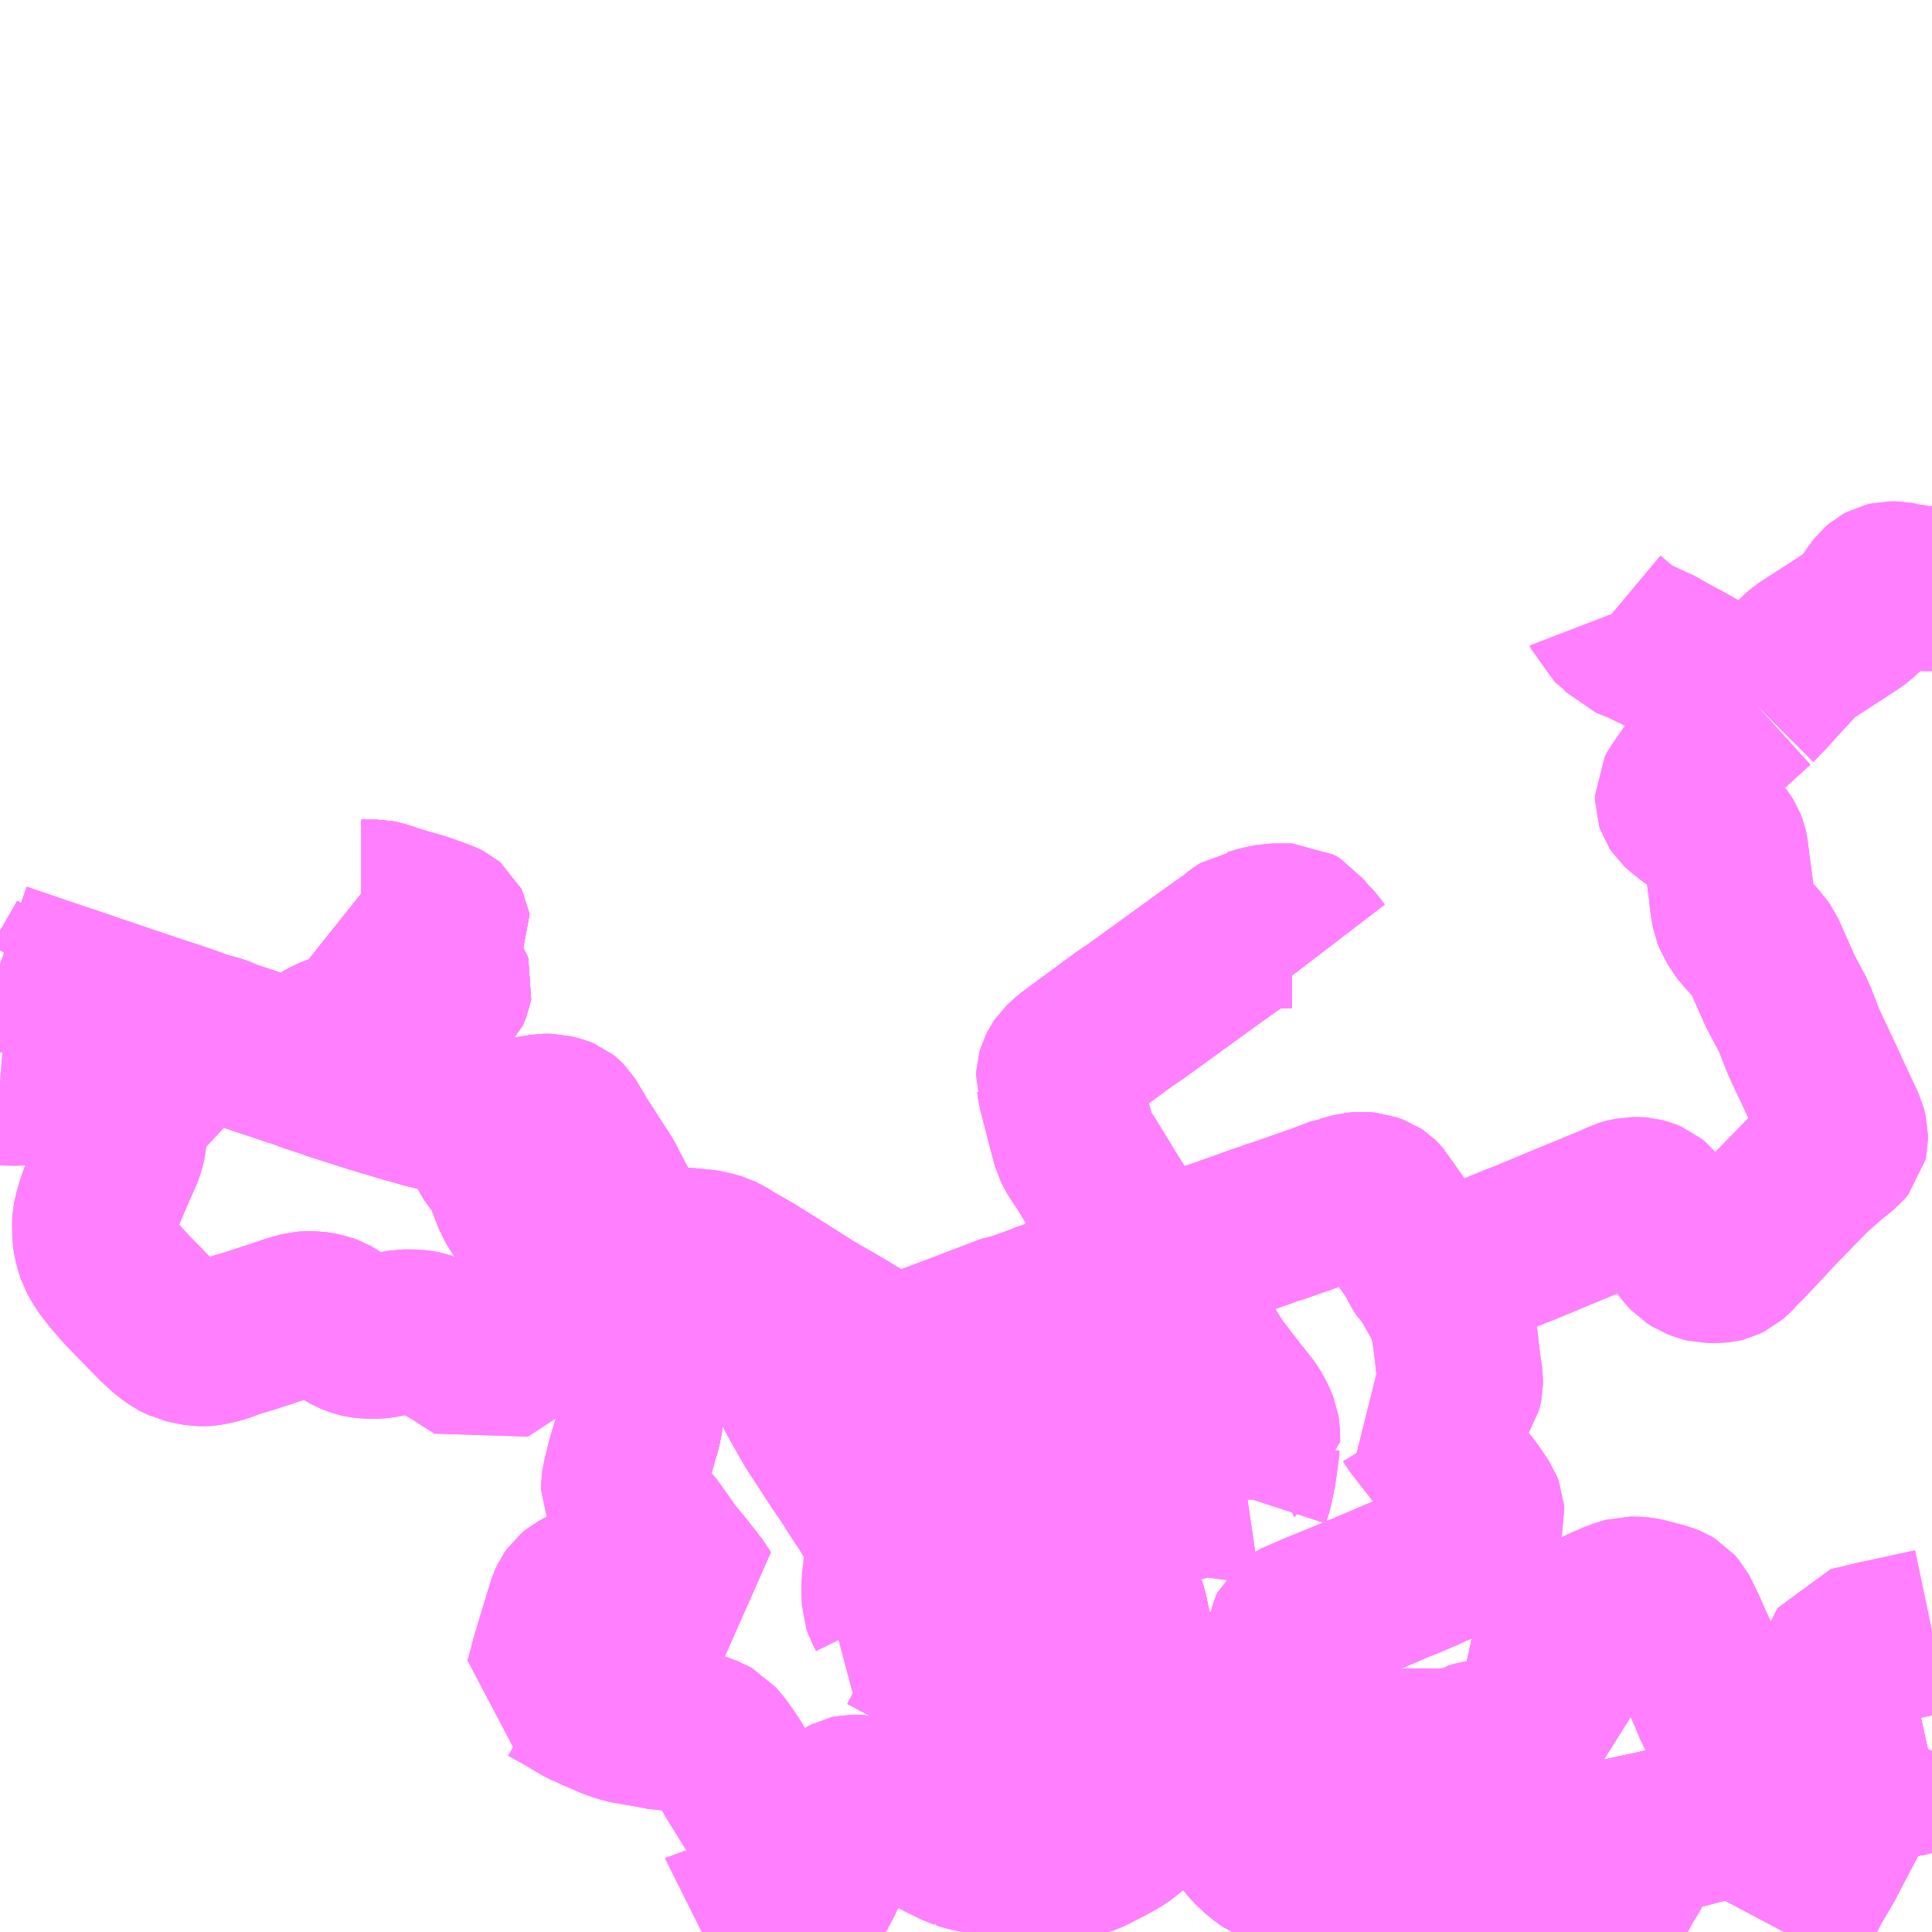 <?xml version="1.0" encoding="UTF-8"?>
<svg  xmlns="http://www.w3.org/2000/svg" xmlns:xlink="http://www.w3.org/1999/xlink" xmlns:go="http://purl.org/svgmap/profile" property="N07_001,N07_002,N07_003,N07_004,N07_005,N07_006,N07_007" viewBox="14062.5 -4289.062 8.789 8.789" go:dataArea="14062.5 -4289.0625 8.7890625 8.7890625" >
<globalCoordinateSystem srsName="http://purl.org/crs/84" transform="matrix(100.0,0.0,0.0,-100.0,0.0,0.0)" />
<defs>
 <g id="p0" >
  <circle cx="0.0" cy="0.0" r="3" stroke="green" stroke-width="0.75" vector-effect="non-scaling-stroke" />
 </g>
</defs>
<g fill="none" fill-rule="evenodd" stroke="#FF00FF" stroke-width="0.75" opacity="0.5" vector-effect="non-scaling-stroke" stroke-linejoin="bevel" >
<path content="1,ニセコバス（株）,ニセコ線,1.5,2.0,2.0," xlink:title="1" d="M14068.549,-4280.859L14068.566,-4280.846L14068.614,-4280.825L14068.637,-4280.815L14068.645,-4280.81L14068.649,-4280.806L14068.647,-4280.784L14068.639,-4280.744L14068.626,-4280.7L14068.621,-4280.684L14068.611,-4280.662L14068.602,-4280.649L14068.587,-4280.637L14068.526,-4280.608L14068.494,-4280.594L14068.463,-4280.578L14068.433,-4280.56L14068.358,-4280.583L14068.311,-4280.594L14068.294,-4280.599L14068.275,-4280.607L14068.252,-4280.622L14068.229,-4280.642L14068.2,-4280.669L14068.008,-4280.895L14067.955,-4280.957L14067.86,-4281.065L14067.75,-4281.195L14067.749,-4281.196L14067.744,-4281.201L14067.725,-4281.226L14067.718,-4281.237L14067.715,-4281.241L14067.701,-4281.266L14067.693,-4281.282L14067.693,-4281.36L14067.689,-4281.381L14067.667,-4281.498L14067.659,-4281.54L14067.652,-4281.574L14067.645,-4281.605L14067.619,-4281.73L14067.609,-4281.76L14067.601,-4281.78L14067.587,-4281.803L14067.578,-4281.814L14067.559,-4281.833L14067.521,-4281.863L14067.331,-4282.007L14067.308,-4282.026L14067.195,-4282.117L14067.163,-4282.138L14067.119,-4282.173L14067.109,-4282.186L14067.086,-4282.216L14067.046,-4282.279L14067.039,-4282.29L14067.026,-4282.314L14066.984,-4282.379L14066.957,-4282.424L14066.938,-4282.473L14066.921,-4282.523L14066.906,-4282.556L14066.897,-4282.575L14066.892,-4282.579L14066.882,-4282.593L14066.858,-4282.611L14066.838,-4282.622L14066.785,-4282.651L14066.764,-4282.662L14066.737,-4282.675L14066.722,-4282.685L14066.679,-4282.736L14066.632,-4282.796L14066.592,-4282.845L14066.572,-4282.864L14066.56,-4282.873L14066.534,-4282.89L14066.486,-4282.919L14066.444,-4282.943L14066.401,-4282.97L14066.368,-4282.989L14066.353,-4282.999L14066.297,-4283.032L14066.26,-4283.053L14066.186,-4283.096L14066.065,-4283.173L14065.964,-4283.236L14065.911,-4283.269L14065.883,-4283.285L14065.856,-4283.3L14065.78,-4283.274L14065.746,-4283.263L14065.72,-4283.255L14065.678,-4283.242L14065.672,-4283.239L14065.658,-4283.235L14065.523,-4283.191L14065.523,-4283.19L14065.467,-4283.172L14065.381,-4283.144L14065.372,-4283.141L14065.37,-4283.141L14065.364,-4283.14L14065.319,-4283.134L14065.268,-4283.131L14065.193,-4283.13"/>
<path content="1,ニセコバス（株）,ニセコ線,1.5,2.0,2.0," xlink:title="1" d="M14065.39,-4282.516L14065.406,-4282.566L14065.416,-4282.618L14065.416,-4282.662L14065.408,-4282.697L14065.394,-4282.729L14065.332,-4282.866L14065.3,-4282.927L14065.3,-4282.929L14065.293,-4282.941L14065.271,-4282.982L14065.235,-4283.055L14065.212,-4283.096L14065.193,-4283.13"/>
<path content="1,ニセコバス（株）,ニセコ線,1.5,2.0,2.0," xlink:title="1" d="M14065.193,-4283.13L14065.186,-4283.141L14065.152,-4283.185L14065.073,-4283.275L14064.954,-4283.444L14064.909,-4283.512L14064.864,-4283.578L14064.847,-4283.605L14064.811,-4283.699L14064.792,-4283.74L14064.769,-4283.774L14064.732,-4283.825L14064.674,-4283.955L14064.672,-4283.971L14064.519,-4284.011L14064.502,-4284.015L14064.487,-4284.019L14064.427,-4284.034L14064.399,-4284.043L14064.346,-4284.057L14064.186,-4284.105L14064.074,-4284.141L14064.014,-4284.16L14063.988,-4284.17L14063.913,-4284.194L14063.891,-4284.203L14063.858,-4284.215L14063.843,-4284.219L14063.714,-4284.262L14063.669,-4284.277L14063.566,-4284.312L14063.549,-4284.317L14063.488,-4284.342L14063.438,-4284.355L14063.403,-4284.365L14063.377,-4284.376L14063.309,-4284.4L14063.208,-4284.433L14063.178,-4284.443L14063.08,-4284.476L14062.912,-4284.533L14062.81,-4284.568L14062.788,-4284.575"/>
<path content="1,ニセコバス（株）,ニセコ線,1.5,2.0,2.0," xlink:title="1" d="M14062.788,-4284.575L14062.696,-4284.606L14062.535,-4284.661L14062.5,-4284.673"/>
<path content="1,ニセコバス（株）,ニセコ線,1.5,2.0,2.0," xlink:title="1" d="M14062.904,-4284.778L14062.788,-4284.575"/>
<path content="1,ニセコバス（株）,倶知安線,7.0,7.0,7.0," xlink:title="1" d="M14065.39,-4282.516L14065.406,-4282.566L14065.416,-4282.618L14065.416,-4282.662L14065.408,-4282.697L14065.394,-4282.729L14065.332,-4282.866L14065.3,-4282.927L14065.3,-4282.929L14065.293,-4282.941L14065.271,-4282.982L14065.235,-4283.055L14065.212,-4283.096L14065.193,-4283.13"/>
<path content="1,ニセコバス（株）,倶知安線,7.0,7.0,7.0," xlink:title="1" d="M14066.892,-4282.579L14066.882,-4282.593L14066.858,-4282.611L14066.838,-4282.622L14066.785,-4282.651L14066.764,-4282.662L14066.737,-4282.675L14066.722,-4282.685L14066.679,-4282.736L14066.632,-4282.796L14066.592,-4282.845L14066.572,-4282.864L14066.56,-4282.873"/>
<path content="1,ニセコバス（株）,倶知安線,7.0,7.0,7.0," xlink:title="1" d="M14066.56,-4282.873L14066.818,-4282.969L14067.099,-4283.076L14067.117,-4283.078L14067.162,-4283.094L14067.227,-4283.118L14067.233,-4283.119L14067.233,-4283.121L14067.431,-4283.192L14067.735,-4283.305"/>
<path content="1,ニセコバス（株）,倶知安線,7.0,7.0,7.0," xlink:title="1" d="M14065.193,-4283.13L14065.268,-4283.131L14065.319,-4283.134L14065.364,-4283.14L14065.37,-4283.141L14065.372,-4283.141L14065.381,-4283.144L14065.467,-4283.172L14065.523,-4283.19L14065.523,-4283.191L14065.658,-4283.235L14065.672,-4283.239L14065.678,-4283.242L14065.72,-4283.255L14065.746,-4283.263L14065.78,-4283.274L14065.856,-4283.3L14065.883,-4283.285L14065.911,-4283.269L14065.964,-4283.236L14066.065,-4283.173L14066.186,-4283.096L14066.26,-4283.053L14066.297,-4283.032L14066.353,-4282.999L14066.368,-4282.989L14066.401,-4282.97L14066.444,-4282.943L14066.486,-4282.919L14066.534,-4282.89L14066.56,-4282.873"/>
<path content="1,ニセコバス（株）,倶知安線,7.0,7.0,7.0," xlink:title="1" d="M14067.735,-4283.305L14067.644,-4283.444L14067.558,-4283.578L14067.433,-4283.782L14067.411,-4283.811L14067.388,-4283.856L14067.362,-4283.954L14067.339,-4284.045L14067.322,-4284.11L14067.317,-4284.146L14067.315,-4284.152L14067.316,-4284.172L14067.32,-4284.186L14067.328,-4284.202L14067.337,-4284.215L14067.37,-4284.246L14067.446,-4284.302"/>
<path content="1,ニセコバス（株）,倶知安線,7.0,7.0,7.0," xlink:title="1" d="M14067.735,-4283.305L14067.772,-4283.313L14067.851,-4283.345L14067.884,-4283.357L14068.056,-4283.418L14068.064,-4283.422L14068.082,-4283.427L14068.259,-4283.49L14068.264,-4283.493L14068.278,-4283.497L14068.296,-4283.503L14068.302,-4283.504L14068.514,-4283.578L14068.594,-4283.609L14068.603,-4283.61L14068.663,-4283.626L14068.693,-4283.629L14068.726,-4283.626L14068.757,-4283.615L14068.766,-4283.609L14068.769,-4283.606L14068.783,-4283.59L14068.79,-4283.578L14068.905,-4283.414L14068.936,-4283.369L14068.945,-4283.358L14068.949,-4283.348L14068.976,-4283.337L14068.984,-4283.333L14069.02,-4283.319L14069.049,-4283.31L14069.08,-4283.304L14069.101,-4283.302L14069.126,-4283.302L14069.16,-4283.305L14069.187,-4283.312L14069.248,-4283.332L14069.284,-4283.347L14069.36,-4283.378L14069.394,-4283.392L14069.441,-4283.41L14069.491,-4283.431L14069.494,-4283.432L14069.504,-4283.436L14069.587,-4283.471L14069.599,-4283.476L14069.847,-4283.578L14069.881,-4283.595L14069.899,-4283.6L14069.926,-4283.606L14069.951,-4283.606L14069.964,-4283.605L14069.986,-4283.599L14070.003,-4283.592L14070.02,-4283.578L14070.08,-4283.503L14070.155,-4283.404L14070.176,-4283.377L14070.193,-4283.359L14070.218,-4283.343L14070.247,-4283.332L14070.267,-4283.327L14070.313,-4283.327L14070.332,-4283.329L14070.34,-4283.331L14070.363,-4283.342L14070.379,-4283.356L14070.419,-4283.399L14070.428,-4283.406L14070.589,-4283.578L14070.742,-4283.735L14070.749,-4283.74L14070.818,-4283.801L14070.878,-4283.849L14070.894,-4283.868L14070.896,-4283.877L14070.896,-4283.9L14070.889,-4283.928L14070.86,-4283.99L14070.82,-4284.076L14070.763,-4284.199L14070.723,-4284.283L14070.701,-4284.332L14070.66,-4284.438L14070.6,-4284.55L14070.588,-4284.577L14070.548,-4284.667L14070.52,-4284.73L14070.512,-4284.741L14070.487,-4284.772L14070.481,-4284.779L14070.442,-4284.822L14070.418,-4284.851L14070.401,-4284.883L14070.394,-4284.897L14070.391,-4284.903L14070.389,-4284.908L14070.379,-4284.964L14070.376,-4285.002L14070.36,-4285.12L14070.351,-4285.194L14070.349,-4285.203L14070.34,-4285.226L14070.33,-4285.242L14070.31,-4285.266L14070.282,-4285.29L14070.185,-4285.362L14070.154,-4285.387L14070.143,-4285.397L14070.135,-4285.409L14070.131,-4285.421L14070.131,-4285.443L14070.138,-4285.456L14070.164,-4285.495L14070.253,-4285.621L14070.318,-4285.707L14070.343,-4285.733L14070.484,-4285.861"/>
<path content="1,ニセコバス（株）,倶知安線,7.0,7.0,7.0," xlink:title="1" d="M14067.446,-4284.302L14067.613,-4284.425L14067.625,-4284.433L14067.661,-4284.457L14068.003,-4284.705L14068.11,-4284.781L14068.14,-4284.805L14068.167,-4284.823L14068.192,-4284.826L14068.238,-4284.84L14068.287,-4284.85L14068.378,-4284.85L14068.407,-4284.833L14068.426,-4284.808L14068.439,-4284.791L14068.459,-4284.774L14068.479,-4284.749L14068.502,-4284.719"/>
<path content="1,ニセコバス（株）,倶知安線,7.0,7.0,7.0," xlink:title="1" d="M14067.389,-4284.463L14067.446,-4284.302"/>
<path content="1,ニセコバス（株）,倶知安線,7.0,7.0,7.0," xlink:title="1" d="M14064.333,-4284.922L14064.415,-4284.899L14064.512,-4284.864L14064.53,-4284.855L14064.536,-4284.85L14064.538,-4284.846L14064.539,-4284.84L14064.536,-4284.835L14064.531,-4284.829L14064.513,-4284.811L14064.419,-4284.719L14064.409,-4284.706L14064.404,-4284.696L14064.402,-4284.686L14064.402,-4284.68L14064.405,-4284.677L14064.416,-4284.665L14064.427,-4284.658L14064.455,-4284.645L14064.512,-4284.617L14064.528,-4284.609L14064.537,-4284.603L14064.544,-4284.593L14064.547,-4284.584L14064.545,-4284.573L14064.531,-4284.539L14064.513,-4284.523L14064.49,-4284.509L14064.483,-4284.506L14064.433,-4284.484L14064.427,-4284.482L14064.416,-4284.477L14064.41,-4284.475L14064.364,-4284.456L14064.284,-4284.426L14064.222,-4284.406L14064.203,-4284.4L14064.171,-4284.39L14064.138,-4284.379L14064.128,-4284.377L14064.119,-4284.373L14064.097,-4284.366L14064.089,-4284.363L14064.027,-4284.343L14064,-4284.332L14063.977,-4284.319L14063.955,-4284.302L14063.933,-4284.282L14063.919,-4284.261L14063.891,-4284.203L14063.913,-4284.194L14063.988,-4284.17L14064.014,-4284.16L14064.074,-4284.141L14064.186,-4284.105L14064.346,-4284.057L14064.399,-4284.043L14064.427,-4284.034L14064.487,-4284.019L14064.502,-4284.015L14064.519,-4284.011L14064.672,-4283.971L14064.674,-4283.955L14064.732,-4283.825L14064.769,-4283.774L14064.792,-4283.74L14064.811,-4283.699L14064.847,-4283.605L14064.864,-4283.578L14064.909,-4283.512L14064.954,-4283.444L14065.073,-4283.275L14065.152,-4283.185L14065.186,-4283.141L14065.193,-4283.13"/>
<path content="1,ニセコバス（株）,倶知安線,7.0,7.0,7.0," xlink:title="1" d="M14064.333,-4284.922L14064.313,-4284.955"/>
<path content="1,ニセコバス（株）,倶知安線,7.0,7.0,7.0," xlink:title="1" d="M14064.123,-4284.971L14064.138,-4284.959L14064.144,-4284.958L14064.216,-4284.958L14064.231,-4284.955L14064.333,-4284.922"/>
<path content="1,ニセコバス（株）,倶知安線,7.0,7.0,7.0," xlink:title="1" d="M14070.484,-4285.861L14070.493,-4285.87L14070.522,-4285.901L14070.531,-4285.909L14070.558,-4285.939L14070.576,-4285.96L14070.632,-4286.02L14070.682,-4286.075L14070.706,-4286.096L14070.769,-4286.137L14070.788,-4286.149L14070.867,-4286.2L14070.928,-4286.24L14070.948,-4286.254L14070.979,-4286.283L14070.99,-4286.299L14071.003,-4286.315L14071.033,-4286.36L14071.051,-4286.383L14071.065,-4286.395L14071.076,-4286.401L14071.097,-4286.406L14071.126,-4286.406L14071.147,-4286.402L14071.159,-4286.402L14071.198,-4286.391L14071.247,-4286.384L14071.288,-4286.384L14071.289,-4286.384"/>
<path content="1,ニセコバス（株）,倶知安線,7.0,7.0,7.0," xlink:title="1" d="M14069.808,-4286.26L14069.813,-4286.247L14069.874,-4286.196L14069.9,-4286.168L14069.96,-4286.144L14070.024,-4286.114L14070.032,-4286.111L14070.038,-4286.108L14070.128,-4286.057L14070.151,-4286.046L14070.225,-4286.004L14070.251,-4285.99L14070.484,-4285.861"/>
<path content="1,ニセコバス（株）,小樽線,5.0,5.0,5.0," xlink:title="1" d="M14068.433,-4280.56L14068.447,-4280.555L14068.456,-4280.549L14068.463,-4280.54L14068.478,-4280.51L14068.487,-4280.498L14068.5,-4280.481L14068.513,-4280.458L14068.542,-4280.404L14068.546,-4280.394L14068.568,-4280.382L14068.654,-4280.363L14068.667,-4280.358L14068.697,-4280.345L14068.709,-4280.341L14068.787,-4280.318L14068.853,-4280.299L14068.861,-4280.296L14068.928,-4280.277L14068.932,-4280.276L14068.942,-4280.273M14070.617,-4280.273L14070.653,-4280.341L14070.661,-4280.356L14070.724,-4280.483L14070.789,-4280.594L14070.818,-4280.65L14070.86,-4280.73L14070.895,-4280.796L14070.919,-4280.836L14070.924,-4280.841L14070.927,-4280.848L14070.95,-4280.883L14070.963,-4280.897L14070.968,-4280.901L14071.003,-4280.928L14071.02,-4280.938L14071.085,-4280.973L14071.1,-4280.976L14071.143,-4280.986L14071.163,-4280.988L14071.257,-4281.011L14071.289,-4281.018"/>
<path content="1,ニセコバス（株）,小樽線,5.0,5.0,5.0," xlink:title="1" d="M14068.549,-4280.859L14068.566,-4280.846L14068.614,-4280.825L14068.637,-4280.815L14068.645,-4280.81L14068.649,-4280.806L14068.647,-4280.784L14068.639,-4280.744L14068.626,-4280.7L14068.621,-4280.684L14068.611,-4280.662L14068.602,-4280.649L14068.587,-4280.637L14068.526,-4280.608L14068.494,-4280.594L14068.463,-4280.578L14068.433,-4280.56"/>
<path content="1,ニセコバス（株）,小樽線,5.0,5.0,5.0," xlink:title="1" d="M14065.39,-4282.516L14065.406,-4282.566L14065.416,-4282.618L14065.416,-4282.662L14065.408,-4282.697L14065.394,-4282.729L14065.332,-4282.866L14065.3,-4282.927L14065.3,-4282.929L14065.293,-4282.941L14065.271,-4282.982L14065.235,-4283.055L14065.212,-4283.096L14065.193,-4283.13"/>
<path content="1,ニセコバス（株）,小樽線,5.0,5.0,5.0," xlink:title="1" d="M14065.193,-4283.13L14065.268,-4283.131L14065.319,-4283.134L14065.364,-4283.14L14065.37,-4283.141L14065.372,-4283.141L14065.381,-4283.144L14065.467,-4283.172L14065.523,-4283.19L14065.523,-4283.191L14065.658,-4283.235L14065.672,-4283.239L14065.678,-4283.242L14065.72,-4283.255L14065.746,-4283.263L14065.78,-4283.274L14065.856,-4283.3L14065.883,-4283.285L14065.911,-4283.269L14065.964,-4283.236L14066.065,-4283.173L14066.186,-4283.096L14066.26,-4283.053L14066.297,-4283.032L14066.353,-4282.999L14066.368,-4282.989L14066.401,-4282.97L14066.444,-4282.943L14066.486,-4282.919L14066.534,-4282.89L14066.56,-4282.873L14066.572,-4282.864L14066.592,-4282.845L14066.632,-4282.796L14066.679,-4282.736L14066.722,-4282.685L14066.737,-4282.675L14066.764,-4282.662L14066.785,-4282.651L14066.838,-4282.622L14066.858,-4282.611L14066.882,-4282.593L14066.892,-4282.579L14066.897,-4282.575L14066.906,-4282.556L14066.921,-4282.523L14066.938,-4282.473L14066.957,-4282.424L14066.984,-4282.379L14067.026,-4282.314L14067.039,-4282.29L14067.046,-4282.279L14067.086,-4282.216L14067.109,-4282.186L14067.119,-4282.173L14067.163,-4282.138L14067.195,-4282.117L14067.308,-4282.026L14067.331,-4282.007L14067.521,-4281.863L14067.559,-4281.833L14067.578,-4281.814L14067.587,-4281.803L14067.601,-4281.78L14067.609,-4281.76L14067.619,-4281.73L14067.645,-4281.605L14067.652,-4281.574L14067.659,-4281.54L14067.667,-4281.498L14067.689,-4281.381L14067.693,-4281.36L14067.693,-4281.282L14067.701,-4281.266L14067.715,-4281.241L14067.718,-4281.237L14067.725,-4281.226L14067.744,-4281.201L14067.749,-4281.196L14067.75,-4281.195L14067.86,-4281.065L14067.955,-4280.957L14068.008,-4280.895L14068.2,-4280.669L14068.229,-4280.642L14068.252,-4280.622L14068.275,-4280.607L14068.294,-4280.599L14068.311,-4280.594L14068.358,-4280.583L14068.433,-4280.56"/>
<path content="1,ニセコバス（株）,小樽線,5.0,5.0,5.0," xlink:title="1" d="M14064.333,-4284.922L14064.415,-4284.899L14064.512,-4284.864L14064.53,-4284.855L14064.536,-4284.85L14064.538,-4284.846L14064.539,-4284.84L14064.536,-4284.835L14064.531,-4284.829L14064.513,-4284.811L14064.419,-4284.719L14064.409,-4284.706L14064.404,-4284.696L14064.402,-4284.686L14064.402,-4284.68L14064.405,-4284.677L14064.416,-4284.665L14064.427,-4284.658L14064.455,-4284.645L14064.512,-4284.617L14064.528,-4284.609L14064.537,-4284.603L14064.544,-4284.593L14064.547,-4284.584L14064.545,-4284.573L14064.531,-4284.539L14064.513,-4284.523L14064.49,-4284.509L14064.483,-4284.506L14064.433,-4284.484L14064.427,-4284.482L14064.416,-4284.477L14064.41,-4284.475L14064.364,-4284.456L14064.284,-4284.426L14064.222,-4284.406L14064.203,-4284.4L14064.171,-4284.39L14064.138,-4284.379L14064.128,-4284.377L14064.119,-4284.373L14064.097,-4284.366L14064.089,-4284.363L14064.027,-4284.343L14064,-4284.332L14063.977,-4284.319L14063.955,-4284.302L14063.933,-4284.282L14063.919,-4284.261L14063.891,-4284.203L14063.913,-4284.194L14063.988,-4284.17L14064.014,-4284.16L14064.074,-4284.141L14064.186,-4284.105L14064.346,-4284.057L14064.399,-4284.043L14064.427,-4284.034L14064.487,-4284.019L14064.502,-4284.015L14064.519,-4284.011L14064.672,-4283.971L14064.674,-4283.955L14064.732,-4283.825L14064.769,-4283.774L14064.792,-4283.74L14064.811,-4283.699L14064.847,-4283.605L14064.864,-4283.578L14064.909,-4283.512L14064.954,-4283.444L14065.073,-4283.275L14065.152,-4283.185L14065.186,-4283.141L14065.193,-4283.13"/>
<path content="1,ニセコバス（株）,小樽線,5.0,5.0,5.0," xlink:title="1" d="M14064.333,-4284.922L14064.313,-4284.955"/>
<path content="1,ニセコバス（株）,小樽線,5.0,5.0,5.0," xlink:title="1" d="M14064.123,-4284.971L14064.138,-4284.959L14064.144,-4284.958L14064.216,-4284.958L14064.231,-4284.955L14064.333,-4284.922"/>
<path content="1,ニセコバス（株）,福井線,2.0,2.0,2.0," xlink:title="1" d="M14068.942,-4280.273L14068.932,-4280.276L14068.928,-4280.277L14068.861,-4280.296L14068.853,-4280.299L14068.787,-4280.318L14068.709,-4280.341L14068.697,-4280.345L14068.667,-4280.358L14068.654,-4280.363L14068.568,-4280.382L14068.546,-4280.394L14068.542,-4280.404L14068.513,-4280.458L14068.5,-4280.481L14068.487,-4280.498L14068.478,-4280.51L14068.463,-4280.54L14068.456,-4280.549L14068.447,-4280.555L14068.433,-4280.56L14068.463,-4280.578L14068.494,-4280.594L14068.526,-4280.608L14068.587,-4280.637L14068.602,-4280.649L14068.611,-4280.662L14068.621,-4280.684L14068.626,-4280.7L14068.639,-4280.744L14068.647,-4280.784L14068.649,-4280.806L14068.645,-4280.81L14068.637,-4280.815L14068.614,-4280.825L14068.566,-4280.846L14068.549,-4280.859"/>
<path content="1,北海道中央バス（株）,高速ニセコ号,3.0,3.0,3.0," xlink:title="1" d="M14064.333,-4284.922L14064.313,-4284.955"/>
<path content="1,北海道中央バス（株）,高速ニセコ号,3.0,3.0,3.0," xlink:title="1" d="M14064.333,-4284.922L14064.415,-4284.899L14064.512,-4284.864L14064.53,-4284.855L14064.536,-4284.85L14064.538,-4284.846L14064.539,-4284.84L14064.536,-4284.835L14064.531,-4284.829L14064.513,-4284.811L14064.419,-4284.719L14064.409,-4284.706L14064.404,-4284.696L14064.402,-4284.686L14064.402,-4284.68L14064.405,-4284.677L14064.416,-4284.665L14064.427,-4284.658L14064.455,-4284.645L14064.512,-4284.617L14064.528,-4284.609L14064.537,-4284.603L14064.544,-4284.593L14064.547,-4284.584L14064.545,-4284.573L14064.531,-4284.539L14064.513,-4284.523L14064.49,-4284.509L14064.483,-4284.506L14064.433,-4284.484L14064.427,-4284.482L14064.416,-4284.477L14064.41,-4284.475L14064.364,-4284.456L14064.284,-4284.426L14064.222,-4284.406L14064.203,-4284.4L14064.171,-4284.39L14064.138,-4284.379L14064.128,-4284.377L14064.119,-4284.373L14064.097,-4284.366L14064.089,-4284.363L14064.027,-4284.343L14064,-4284.332L14063.977,-4284.319L14063.955,-4284.302L14063.933,-4284.282L14063.919,-4284.261L14063.891,-4284.203L14063.913,-4284.194L14063.988,-4284.17L14064.014,-4284.16L14064.074,-4284.141L14064.186,-4284.105L14064.346,-4284.057L14064.399,-4284.043L14064.427,-4284.034L14064.487,-4284.019L14064.502,-4284.015L14064.519,-4284.011L14064.672,-4283.971L14064.718,-4283.959L14064.743,-4283.955L14064.784,-4283.955L14064.83,-4283.96L14064.938,-4283.978L14064.976,-4283.984L14065.005,-4283.984L14065.045,-4283.974L14065.057,-4283.969L14065.062,-4283.965L14065.071,-4283.956L14065.078,-4283.945L14065.106,-4283.898L14065.119,-4283.875L14065.239,-4283.689L14065.296,-4283.578L14065.382,-4283.438L14065.394,-4283.424L14065.408,-4283.409L14065.409,-4283.406L14065.411,-4283.406L14065.419,-4283.4L14065.439,-4283.394L14065.459,-4283.388L14065.47,-4283.387L14065.497,-4283.385L14065.56,-4283.379L14065.578,-4283.378L14065.607,-4283.375L14065.619,-4283.375L14065.627,-4283.374L14065.665,-4283.37L14065.684,-4283.369L14065.713,-4283.365L14065.747,-4283.357L14065.77,-4283.35L14065.796,-4283.337L14065.856,-4283.3L14065.883,-4283.285L14065.911,-4283.269L14065.964,-4283.236L14066.065,-4283.173L14066.186,-4283.096L14066.26,-4283.053L14066.297,-4283.032L14066.353,-4282.999L14066.368,-4282.989L14066.401,-4282.97L14066.444,-4282.943L14066.486,-4282.919L14066.534,-4282.89L14066.56,-4282.873L14066.572,-4282.864L14066.592,-4282.845L14066.632,-4282.796L14066.679,-4282.736L14066.722,-4282.685L14066.737,-4282.675L14066.764,-4282.662L14066.785,-4282.651L14066.838,-4282.622L14066.858,-4282.611L14066.882,-4282.593L14066.892,-4282.579L14066.897,-4282.575L14066.906,-4282.556L14066.921,-4282.523L14066.938,-4282.473L14066.957,-4282.424L14066.984,-4282.379L14067.026,-4282.314L14067.039,-4282.29L14067.046,-4282.279L14067.086,-4282.216L14067.109,-4282.186L14067.119,-4282.173L14067.163,-4282.138L14067.195,-4282.117L14067.308,-4282.026L14067.331,-4282.007L14067.521,-4281.863L14067.559,-4281.833L14067.578,-4281.814L14067.587,-4281.803L14067.601,-4281.78L14067.609,-4281.76L14067.619,-4281.73L14067.645,-4281.605L14067.652,-4281.574L14067.659,-4281.54L14067.667,-4281.498L14067.689,-4281.381L14067.693,-4281.36L14067.693,-4281.282L14067.701,-4281.266L14067.715,-4281.241L14067.718,-4281.237L14067.725,-4281.226L14067.744,-4281.201L14067.749,-4281.196L14067.75,-4281.195L14067.86,-4281.065L14067.955,-4280.957L14068.008,-4280.895L14068.2,-4280.669L14068.229,-4280.642L14068.252,-4280.622L14068.275,-4280.607L14068.294,-4280.599L14068.311,-4280.594L14068.358,-4280.583L14068.433,-4280.56L14068.447,-4280.555L14068.456,-4280.549L14068.463,-4280.54L14068.478,-4280.51L14068.487,-4280.498L14068.5,-4280.481L14068.513,-4280.458L14068.542,-4280.404L14068.546,-4280.394L14068.568,-4280.382L14068.654,-4280.363L14068.667,-4280.358L14068.697,-4280.345L14068.709,-4280.341L14068.787,-4280.318L14068.853,-4280.299L14068.861,-4280.296L14068.928,-4280.277L14068.932,-4280.276L14068.942,-4280.273M14070.617,-4280.273L14070.653,-4280.341L14070.661,-4280.356L14070.724,-4280.483L14070.789,-4280.594L14070.818,-4280.65L14070.86,-4280.73L14070.895,-4280.796L14070.919,-4280.836L14070.924,-4280.841L14070.927,-4280.848L14070.95,-4280.883L14070.963,-4280.897L14070.968,-4280.901L14071.003,-4280.928L14071.02,-4280.938L14071.085,-4280.973L14071.1,-4280.976L14071.143,-4280.986L14071.163,-4280.988L14071.257,-4281.011L14071.289,-4281.018"/>
<path content="1,北海道中央バス（株）,高速ニセコ号,3.0,3.0,3.0," xlink:title="1" d="M14064.123,-4284.971L14064.138,-4284.959L14064.144,-4284.958L14064.216,-4284.958L14064.231,-4284.955L14064.333,-4284.922"/>
<path content="1,道南バス（株）,倶知安～樺山小学校,2.5,2.5,2.5," xlink:title="1" d="M14070.484,-4285.861L14070.343,-4285.733L14070.318,-4285.707L14070.253,-4285.621L14070.164,-4285.495L14070.138,-4285.456L14070.131,-4285.443L14070.131,-4285.421L14070.135,-4285.409L14070.143,-4285.397L14070.154,-4285.387L14070.185,-4285.362L14070.282,-4285.29L14070.31,-4285.266L14070.33,-4285.242L14070.34,-4285.226L14070.349,-4285.203L14070.351,-4285.194L14070.36,-4285.12L14070.376,-4285.002L14070.379,-4284.964L14070.389,-4284.908L14070.391,-4284.903L14070.394,-4284.897L14070.401,-4284.883L14070.418,-4284.851L14070.442,-4284.822L14070.481,-4284.779L14070.487,-4284.772L14070.512,-4284.741L14070.52,-4284.73L14070.548,-4284.667L14070.588,-4284.577L14070.6,-4284.55L14070.66,-4284.438"/>
<path content="1,道南バス（株）,倶知安～樺山小学校,2.5,2.5,2.5," xlink:title="1" d="M14070.484,-4285.861L14070.493,-4285.87L14070.522,-4285.901L14070.531,-4285.909L14070.558,-4285.939L14070.576,-4285.96L14070.632,-4286.02L14070.682,-4286.075L14070.706,-4286.096L14070.769,-4286.137L14070.788,-4286.149L14070.867,-4286.2L14070.928,-4286.24L14070.948,-4286.254L14070.979,-4286.283L14070.99,-4286.299L14071.003,-4286.315L14071.033,-4286.36L14071.051,-4286.383L14071.065,-4286.395L14071.076,-4286.401L14071.097,-4286.406L14071.126,-4286.406L14071.147,-4286.402L14071.159,-4286.402L14071.198,-4286.391L14071.247,-4286.384L14071.288,-4286.384L14071.289,-4286.384"/>
<path content="1,道南バス（株）,倶知安～樺山小学校,2.5,2.5,2.5," xlink:title="1" d="M14069.874,-4286.196L14069.9,-4286.168L14069.96,-4286.144L14070.024,-4286.114L14070.032,-4286.111L14070.038,-4286.108L14070.128,-4286.057L14070.151,-4286.046L14070.225,-4286.004L14070.251,-4285.99L14070.484,-4285.861"/>
<path content="1,道南バス（株）,倶知安～洞爺湖温泉,8.0,8.0,7.0," xlink:title="1" d="M14068.942,-4280.273L14068.932,-4280.276L14068.928,-4280.277L14068.861,-4280.296L14068.853,-4280.299L14068.787,-4280.318L14068.709,-4280.341L14068.697,-4280.345L14068.667,-4280.358L14068.654,-4280.363L14068.568,-4280.382L14068.546,-4280.394L14068.571,-4280.4L14068.608,-4280.408L14068.636,-4280.415L14068.669,-4280.42L14068.728,-4280.436L14068.784,-4280.449L14068.805,-4280.456L14068.841,-4280.464L14068.852,-4280.465L14068.917,-4280.48L14068.954,-4280.491L14069.079,-4280.519L14069.111,-4280.523L14069.134,-4280.529L14069.152,-4280.533L14069.183,-4280.541L14069.198,-4280.544L14069.226,-4280.551L14069.301,-4280.565L14069.381,-4280.583L14069.397,-4280.587L14069.421,-4280.593L14069.536,-4280.616L14069.649,-4280.64L14069.674,-4280.646L14069.685,-4280.649L14069.69,-4280.65L14069.741,-4280.661L14069.76,-4280.667L14069.845,-4280.684L14069.91,-4280.698L14070.061,-4280.731L14070.065,-4280.733L14070.168,-4280.757L14070.178,-4280.759L14070.249,-4280.778L14070.287,-4280.785L14070.307,-4280.792L14070.566,-4280.851L14070.655,-4280.871L14070.711,-4280.885L14070.734,-4280.89L14070.764,-4280.896L14070.921,-4280.935L14070.936,-4280.938L14070.95,-4280.941L14070.979,-4280.948L14071.085,-4280.973L14071.1,-4280.976L14071.143,-4280.986L14071.163,-4280.988L14071.257,-4281.011L14071.289,-4281.018"/>
<path content="3,ニセコ町,アンヌプリ線,4.0,2.0,2.0," xlink:title="3" d="M14068.546,-4280.394L14068.542,-4280.404L14068.513,-4280.458L14068.5,-4280.481L14068.487,-4280.498L14068.478,-4280.51L14068.463,-4280.54L14068.456,-4280.549L14068.447,-4280.555L14068.433,-4280.56"/>
<path content="3,ニセコ町,アンヌプリ線,4.0,2.0,2.0," xlink:title="3" d="M14068.546,-4280.394L14068.568,-4280.382L14068.654,-4280.363L14068.667,-4280.358L14068.697,-4280.345L14068.709,-4280.341L14068.787,-4280.318L14068.853,-4280.299L14068.861,-4280.296L14068.928,-4280.277L14068.932,-4280.276L14068.942,-4280.273M14069.209,-4280.273L14069.231,-4280.312L14069.275,-4280.391L14069.28,-4280.4L14069.284,-4280.407L14069.289,-4280.417L14069.32,-4280.474L14069.369,-4280.558L14069.381,-4280.583"/>
<path content="3,ニセコ町,アンヌプリ線,4.0,2.0,2.0," xlink:title="3" d="M14068.433,-4280.56L14068.358,-4280.583L14068.311,-4280.594L14068.294,-4280.599L14068.275,-4280.607L14068.252,-4280.622L14068.229,-4280.642L14068.2,-4280.669L14068.008,-4280.895"/>
<path content="3,ニセコ町,アンヌプリ線,4.0,2.0,2.0," xlink:title="3" d="M14068.433,-4280.56L14068.463,-4280.578L14068.494,-4280.594L14068.526,-4280.608L14068.587,-4280.637L14068.602,-4280.649L14068.611,-4280.662L14068.621,-4280.684L14068.626,-4280.7L14068.639,-4280.744L14068.647,-4280.784L14068.649,-4280.806L14068.645,-4280.81L14068.637,-4280.815L14068.614,-4280.825L14068.566,-4280.846L14068.549,-4280.859L14068.525,-4280.868L14068.541,-4280.876L14068.561,-4280.888L14068.585,-4280.901L14068.624,-4280.925L14068.679,-4280.961L14068.71,-4280.985L14068.717,-4280.993L14068.721,-4280.999L14068.727,-4281.013L14068.726,-4281.023L14068.716,-4281.036L14068.705,-4281.042L14068.689,-4281.045L14068.672,-4281.044L14068.636,-4281.032L14068.516,-4280.979L14068.482,-4280.966L14068.461,-4280.962L14068.395,-4280.959L14068.285,-4280.956L14068.242,-4280.955L14068.22,-4280.956L14068.198,-4280.941L14068.191,-4280.931L14068.184,-4280.925L14068.167,-4280.917L14068.138,-4280.91L14068.108,-4280.905L14068.073,-4280.901L14068.06,-4280.899L14068.038,-4280.897L14068.008,-4280.895"/>
<path content="3,ニセコ町,アンヌプリ線,4.0,2.0,2.0," xlink:title="3" d="M14069.381,-4280.583L14069.301,-4280.565L14069.226,-4280.551L14069.198,-4280.544L14069.183,-4280.541L14069.152,-4280.533L14069.134,-4280.529L14069.111,-4280.523L14069.079,-4280.519L14068.954,-4280.491L14068.917,-4280.48L14068.852,-4280.465L14068.841,-4280.464L14068.805,-4280.456L14068.784,-4280.449L14068.728,-4280.436L14068.669,-4280.42L14068.636,-4280.415L14068.608,-4280.408L14068.571,-4280.4L14068.546,-4280.394"/>
<path content="3,ニセコ町,アンヌプリ線,4.0,2.0,2.0," xlink:title="3" d="M14069.381,-4280.583L14069.397,-4280.587L14069.421,-4280.593"/>
<path content="3,ニセコ町,アンヌプリ線,4.0,2.0,2.0," xlink:title="3" d="M14068.008,-4280.895L14067.955,-4280.957L14067.86,-4281.065L14067.75,-4281.195L14067.749,-4281.196L14067.744,-4281.201L14067.725,-4281.226L14067.718,-4281.237L14067.715,-4281.241L14067.701,-4281.266L14067.693,-4281.282L14067.693,-4281.36L14067.689,-4281.381L14067.654,-4281.376L14067.57,-4281.361L14067.5,-4281.345L14067.474,-4281.338L14067.461,-4281.334L14067.45,-4281.33L14067.368,-4281.307L14067.348,-4281.299L14067.329,-4281.295L14067.304,-4281.294L14067.286,-4281.297L14067.263,-4281.302L14067.249,-4281.314L14067.221,-4281.344L14067.195,-4281.368L14067.172,-4281.382L14067.149,-4281.384L14067.121,-4281.384L14067.078,-4281.379L14067.048,-4281.379L14067.032,-4281.381L14067.005,-4281.389L14066.964,-4281.405L14066.921,-4281.424L14066.906,-4281.432L14066.882,-4281.444L14066.836,-4281.468L14066.772,-4281.506L14066.697,-4281.551L14066.655,-4281.576L14066.616,-4281.595L14066.553,-4281.629L14066.526,-4281.643L14066.515,-4281.648L14066.505,-4281.651L14066.54,-4281.688L14066.549,-4281.702L14066.549,-4281.715L14066.528,-4281.758L14066.522,-4281.775L14066.52,-4281.823L14066.521,-4281.864L14066.528,-4281.923L14066.533,-4281.975L14066.533,-4282.06L14066.529,-4282.079L14066.52,-4282.1L14066.454,-4282.212L14066.422,-4282.26L14066.353,-4282.367L14066.311,-4282.429L14066.266,-4282.499L14066.26,-4282.508L14066.211,-4282.583L14066.163,-4282.667L14066.132,-4282.723L14066.096,-4282.794L14066.063,-4282.874L14066.06,-4282.888L14066.047,-4282.907L14066.029,-4282.928L14066.011,-4282.941L14065.974,-4282.965L14065.929,-4282.992L14065.844,-4283.124L14065.818,-4283.159L14065.746,-4283.263L14065.78,-4283.274L14065.856,-4283.3L14065.796,-4283.337L14065.77,-4283.35L14065.747,-4283.357L14065.713,-4283.365L14065.684,-4283.369L14065.665,-4283.37L14065.627,-4283.374L14065.619,-4283.375L14065.607,-4283.375L14065.578,-4283.378L14065.56,-4283.379L14065.497,-4283.385L14065.47,-4283.387L14065.459,-4283.388L14065.439,-4283.394L14065.419,-4283.4L14065.411,-4283.406L14065.409,-4283.406L14065.408,-4283.409L14065.394,-4283.424L14065.382,-4283.438L14065.296,-4283.578L14065.239,-4283.689L14065.119,-4283.875L14065.106,-4283.898L14065.078,-4283.945L14065.071,-4283.956L14065.062,-4283.965L14065.057,-4283.969L14065.045,-4283.974L14065.005,-4283.984L14064.976,-4283.984L14064.938,-4283.978L14064.83,-4283.96L14064.784,-4283.955L14064.743,-4283.955L14064.718,-4283.959L14064.672,-4283.971L14064.519,-4284.011L14064.502,-4284.015L14064.487,-4284.019L14064.427,-4284.034L14064.399,-4284.043L14064.346,-4284.057L14064.186,-4284.105L14064.074,-4284.141L14064.014,-4284.16L14063.988,-4284.17L14063.913,-4284.194L14063.891,-4284.203"/>
<path content="3,ニセコ町,アンヌプリ線,4.0,2.0,2.0," xlink:title="3" d="M14068.008,-4280.895L14067.953,-4280.89L14067.915,-4280.884L14067.875,-4280.876L14067.837,-4280.868L14067.731,-4280.845L14067.71,-4280.84L14067.692,-4280.833L14067.681,-4280.825L14067.666,-4280.796L14067.65,-4280.765L14067.64,-4280.751L14067.619,-4280.731L14067.576,-4280.703L14067.545,-4280.686L14067.454,-4280.639L14067.432,-4280.631L14067.409,-4280.625L14067.379,-4280.619L14067.377,-4280.618L14067.329,-4280.608L14067.318,-4280.605L14067.295,-4280.6L14067.29,-4280.599L14067.248,-4280.593L14067.222,-4280.593L14067.213,-4280.594L14067.191,-4280.599L14067.166,-4280.605L14067.112,-4280.615L14066.923,-4280.647L14066.894,-4280.654L14066.871,-4280.661L14066.871,-4280.662L14066.859,-4280.666L14066.795,-4280.697L14066.768,-4280.711L14066.764,-4280.712L14066.706,-4280.745L14066.61,-4280.793L14066.545,-4280.83L14066.446,-4280.875L14066.429,-4280.882L14066.409,-4280.886L14066.373,-4280.886L14066.364,-4280.884L14066.349,-4280.876L14066.331,-4280.863L14066.328,-4280.854L14066.324,-4280.832L14066.324,-4280.826L14066.322,-4280.793L14066.314,-4280.774L14066.291,-4280.757L14066.256,-4280.74L14066.18,-4280.709L14066.119,-4280.682L14066.099,-4280.675L14066.093,-4280.673L14066.075,-4280.673L14066.06,-4280.678L14066.056,-4280.679L14066.036,-4280.697L14066.013,-4280.729L14065.969,-4280.796L14065.917,-4280.881L14065.854,-4280.982L14065.823,-4281.037L14065.779,-4281.101L14065.743,-4281.143L14065.721,-4281.155L14065.681,-4281.17L14065.656,-4281.178L14065.554,-4281.201L14065.52,-4281.201L14065.464,-4281.212L14065.344,-4281.233L14065.322,-4281.24L14065.29,-4281.251L14065.187,-4281.295L14065.183,-4281.296L14065.145,-4281.316L14065.083,-4281.353L14064.996,-4281.402L14064.987,-4281.405L14065.004,-4281.464L14065.013,-4281.501L14065.058,-4281.651L14065.069,-4281.685L14065.069,-4281.688L14065.093,-4281.764L14065.103,-4281.786L14065.112,-4281.799L14065.129,-4281.813L14065.181,-4281.841L14065.221,-4281.863L14065.228,-4281.865L14065.238,-4281.862L14065.255,-4281.855L14065.271,-4281.851L14065.35,-4281.838L14065.394,-4281.832L14065.431,-4281.826L14065.457,-4281.821L14065.471,-4281.819L14065.51,-4281.813L14065.522,-4281.812L14065.561,-4281.806L14065.574,-4281.805L14065.592,-4281.807L14065.616,-4281.809L14065.643,-4281.816L14065.662,-4281.814L14065.679,-4281.818L14065.674,-4281.827L14065.602,-4281.919L14065.545,-4281.988L14065.502,-4282.05L14065.466,-4282.1L14065.41,-4282.167L14065.375,-4282.214L14065.363,-4282.234L14065.362,-4282.237L14065.346,-4282.261L14065.342,-4282.273L14065.336,-4282.287L14065.336,-4282.304L14065.342,-4282.337L14065.363,-4282.421L14065.39,-4282.509L14065.39,-4282.516L14065.406,-4282.566L14065.416,-4282.618L14065.416,-4282.662L14065.408,-4282.697L14065.394,-4282.729L14065.332,-4282.866L14065.3,-4282.927L14065.3,-4282.929L14065.293,-4282.941L14065.271,-4282.982L14065.235,-4283.055L14065.212,-4283.096L14065.193,-4283.13L14065.145,-4283.126L14065.125,-4283.124L14065.1,-4283.113L14065.071,-4283.097L14065.025,-4283.064L14065.022,-4283.063L14064.915,-4282.986L14064.867,-4282.953L14064.864,-4282.95L14064.743,-4282.871L14064.698,-4282.842L14064.679,-4282.856L14064.616,-4282.896L14064.594,-4282.911L14064.516,-4282.957L14064.476,-4282.977L14064.461,-4282.985L14064.438,-4282.993L14064.426,-4282.997L14064.406,-4283.001L14064.372,-4283.003L14064.334,-4283.003L14064.305,-4282.998L14064.227,-4282.984L14064.209,-4282.983L14064.171,-4282.983L14064.147,-4282.986L14064.129,-4282.99L14064.098,-4283.002L14064.082,-4283.011L14064.023,-4283.055L14063.999,-4283.069L14063.983,-4283.075L14063.949,-4283.083L14063.928,-4283.086L14063.907,-4283.086L14063.896,-4283.086L14063.879,-4283.085L14063.857,-4283.079L14063.83,-4283.072L14063.778,-4283.054L14063.757,-4283.047L14063.638,-4283.008L14063.567,-4282.987L14063.513,-4282.967L14063.482,-4282.958L14063.443,-4282.95L14063.429,-4282.949L14063.405,-4282.949L14063.372,-4282.955L14063.338,-4282.963L14063.328,-4282.968L14063.318,-4282.972L14063.3,-4282.981L14063.264,-4283.008L14063.222,-4283.046L14063.093,-4283.178L14063.053,-4283.221L14063.019,-4283.261L14063.01,-4283.272L14062.99,-4283.297L14062.968,-4283.33L14062.951,-4283.361L14062.942,-4283.389L14062.934,-4283.421L14062.931,-4283.443L14062.93,-4283.498L14062.931,-4283.512L14062.937,-4283.54L14062.948,-4283.578L14062.96,-4283.614L14063.013,-4283.739L14063.048,-4283.817L14063.058,-4283.845L14063.063,-4283.869L14063.065,-4283.886L14063.066,-4283.897L14063.069,-4283.911L14063.073,-4283.938L14063.081,-4283.99L14063.085,-4284.005L14063.089,-4284.014L14063.093,-4284.02L14063.102,-4284.034L14063.21,-4284.151L14063.22,-4284.161L14063.243,-4284.188L14063.283,-4284.23L14063.285,-4284.265L14063.276,-4284.282L14063.259,-4284.323L14063.242,-4284.318L14063.23,-4284.314L14063.117,-4284.282L14063.002,-4284.248L14062.944,-4284.231L14062.815,-4284.194L14062.784,-4284.185L14062.753,-4284.176L14062.723,-4284.166L14062.633,-4284.141L14062.599,-4284.136L14062.575,-4284.134L14062.525,-4284.135L14062.5,-4284.137"/>
<path content="3,ニセコ町,アンヌプリ線,4.0,2.0,2.0," xlink:title="3" d="M14062.5,-4284.673L14062.535,-4284.661L14062.696,-4284.606L14062.788,-4284.575"/>
<path content="3,ニセコ町,アンヌプリ線,4.0,2.0,2.0," xlink:title="3" d="M14063.891,-4284.203L14063.919,-4284.261L14063.933,-4284.282L14063.955,-4284.302L14063.977,-4284.319L14064,-4284.332L14064.027,-4284.343L14064.089,-4284.363L14064.097,-4284.366L14064.119,-4284.373L14064.128,-4284.377L14064.138,-4284.379L14064.171,-4284.39L14064.203,-4284.4L14064.222,-4284.406L14064.284,-4284.426L14064.364,-4284.456L14064.41,-4284.475L14064.416,-4284.477L14064.427,-4284.482L14064.433,-4284.484L14064.483,-4284.506L14064.49,-4284.509L14064.513,-4284.523L14064.531,-4284.539L14064.545,-4284.573L14064.547,-4284.584L14064.544,-4284.593L14064.537,-4284.603L14064.528,-4284.609L14064.512,-4284.617L14064.455,-4284.645L14064.427,-4284.658L14064.416,-4284.665L14064.405,-4284.677L14064.402,-4284.68L14064.402,-4284.686L14064.404,-4284.696L14064.409,-4284.706L14064.419,-4284.719L14064.513,-4284.811L14064.531,-4284.829L14064.536,-4284.835L14064.539,-4284.84L14064.538,-4284.846L14064.536,-4284.85L14064.53,-4284.855L14064.512,-4284.864L14064.415,-4284.899L14064.333,-4284.922L14064.231,-4284.955L14064.216,-4284.958L14064.144,-4284.958L14064.138,-4284.959L14064.123,-4284.971"/>
<path content="3,ニセコ町,アンヌプリ線,4.0,2.0,2.0," xlink:title="3" d="M14062.788,-4284.575L14062.81,-4284.568L14062.912,-4284.533L14063.08,-4284.476L14063.178,-4284.443L14063.208,-4284.433L14063.309,-4284.4L14063.377,-4284.376L14063.403,-4284.365L14063.438,-4284.355L14063.488,-4284.342L14063.549,-4284.317L14063.566,-4284.312L14063.669,-4284.277L14063.714,-4284.262L14063.843,-4284.219L14063.858,-4284.215L14063.891,-4284.203"/>
<path content="3,ニセコ町,アンヌプリ線,4.0,2.0,2.0," xlink:title="3" d="M14062.904,-4284.778L14062.788,-4284.575"/>
<path content="3,ニセコ町,元町・近藤線,4.0,2.0,2.0," xlink:title="3" d="M14068.942,-4280.273L14068.932,-4280.276L14068.928,-4280.277L14068.861,-4280.296L14068.853,-4280.299L14068.787,-4280.318L14068.709,-4280.341L14068.697,-4280.345L14068.667,-4280.358L14068.654,-4280.363L14068.568,-4280.382L14068.546,-4280.394"/>
<path content="3,ニセコ町,元町・近藤線,4.0,2.0,2.0," xlink:title="3" d="M14070.617,-4280.273L14070.653,-4280.341L14070.661,-4280.356L14070.724,-4280.483L14070.789,-4280.594L14070.818,-4280.65L14070.86,-4280.73L14070.895,-4280.796L14070.919,-4280.836L14070.924,-4280.841L14070.927,-4280.848L14070.95,-4280.883L14070.963,-4280.897L14070.968,-4280.901L14070.95,-4280.941L14070.936,-4280.938L14070.921,-4280.935L14070.764,-4280.896L14070.734,-4280.89L14070.711,-4280.885L14070.655,-4280.871L14070.566,-4280.851L14070.307,-4280.792L14070.287,-4280.785L14070.249,-4280.778L14070.178,-4280.759L14070.168,-4280.757L14070.065,-4280.733L14070.061,-4280.731L14069.91,-4280.698L14069.845,-4280.684L14069.76,-4280.667L14069.741,-4280.661L14069.69,-4280.65L14069.685,-4280.649L14069.674,-4280.646L14069.649,-4280.64L14069.536,-4280.616L14069.421,-4280.593L14069.397,-4280.587L14069.381,-4280.583L14069.301,-4280.565L14069.226,-4280.551L14069.198,-4280.544L14069.183,-4280.541L14069.152,-4280.533L14069.134,-4280.529L14069.111,-4280.523L14069.079,-4280.519L14068.954,-4280.491L14068.917,-4280.48L14068.852,-4280.465L14068.841,-4280.464L14068.805,-4280.456L14068.784,-4280.449L14068.728,-4280.436L14068.669,-4280.42L14068.636,-4280.415L14068.608,-4280.408L14068.571,-4280.4L14068.546,-4280.394"/>
<path content="3,ニセコ町,元町・近藤線,4.0,2.0,2.0," xlink:title="3" d="M14068.546,-4280.394L14068.542,-4280.404L14068.513,-4280.458L14068.5,-4280.481L14068.487,-4280.498L14068.478,-4280.51L14068.463,-4280.54L14068.456,-4280.549L14068.447,-4280.555L14068.433,-4280.56L14068.463,-4280.578L14068.494,-4280.594L14068.526,-4280.608L14068.587,-4280.637L14068.602,-4280.649L14068.611,-4280.662L14068.621,-4280.684L14068.626,-4280.7L14068.639,-4280.744L14068.647,-4280.784L14068.649,-4280.806L14068.645,-4280.81L14068.637,-4280.815L14068.614,-4280.825L14068.566,-4280.846L14068.549,-4280.859"/>
<path content="3,ニセコ町,宮田・里見線,4.0,2.0,2.0," xlink:title="3" d="M14068.474,-4280.273L14068.478,-4280.278L14068.508,-4280.326L14068.542,-4280.379L14068.546,-4280.394"/>
<path content="3,ニセコ町,宮田・里見線,4.0,2.0,2.0," xlink:title="3" d="M14068.942,-4280.273L14068.932,-4280.276L14068.928,-4280.277L14068.861,-4280.296L14068.853,-4280.299L14068.787,-4280.318L14068.709,-4280.341L14068.697,-4280.345L14068.667,-4280.358L14068.654,-4280.363L14068.568,-4280.382L14068.546,-4280.394"/>
<path content="3,ニセコ町,宮田・里見線,4.0,2.0,2.0," xlink:title="3" d="M14068.546,-4280.394L14068.571,-4280.4L14068.608,-4280.408L14068.636,-4280.415L14068.669,-4280.42L14068.728,-4280.436L14068.784,-4280.449L14068.805,-4280.456L14068.841,-4280.464L14068.852,-4280.465L14068.917,-4280.48L14068.954,-4280.491L14069.079,-4280.519L14069.111,-4280.523L14069.134,-4280.529L14069.152,-4280.533L14069.183,-4280.541L14069.198,-4280.544L14069.226,-4280.551L14069.301,-4280.565L14069.381,-4280.583"/>
<path content="3,ニセコ町,宮田・里見線,4.0,2.0,2.0," xlink:title="3" d="M14068.546,-4280.394L14068.542,-4280.404L14068.513,-4280.458L14068.5,-4280.481L14068.487,-4280.498L14068.478,-4280.51L14068.463,-4280.54L14068.456,-4280.549L14068.447,-4280.555L14068.433,-4280.56L14068.463,-4280.578L14068.494,-4280.594L14068.526,-4280.608L14068.587,-4280.637L14068.602,-4280.649L14068.611,-4280.662L14068.621,-4280.684L14068.626,-4280.7L14068.639,-4280.744L14068.647,-4280.784L14068.649,-4280.806L14068.645,-4280.81L14068.637,-4280.815L14068.614,-4280.825L14068.566,-4280.846L14068.549,-4280.859"/>
<path content="3,ニセコ町,宮田・里見線,4.0,2.0,2.0," xlink:title="3" d="M14069.381,-4280.583L14069.369,-4280.558L14069.32,-4280.474L14069.289,-4280.417L14069.284,-4280.407L14069.28,-4280.4L14069.275,-4280.391L14069.231,-4280.312L14069.209,-4280.273"/>
<path content="3,ニセコ町,宮田・里見線,4.0,2.0,2.0," xlink:title="3" d="M14069.381,-4280.583L14069.397,-4280.587L14069.421,-4280.593"/>
<path content="3,ニセコ町,早朝便　アンヌプリ線,1.0,0.0,0.0," xlink:title="3" d="M14068.546,-4280.394L14068.571,-4280.4L14068.608,-4280.408L14068.636,-4280.415L14068.669,-4280.42L14068.728,-4280.436L14068.784,-4280.449L14068.805,-4280.456L14068.841,-4280.464L14068.852,-4280.465L14068.917,-4280.48L14068.954,-4280.491L14069.079,-4280.519L14069.111,-4280.523L14069.134,-4280.529L14069.152,-4280.533L14069.183,-4280.541L14069.198,-4280.544L14069.226,-4280.551L14069.301,-4280.565L14069.381,-4280.583L14069.369,-4280.558L14069.32,-4280.474L14069.289,-4280.417L14069.284,-4280.407L14069.28,-4280.4L14069.275,-4280.391L14069.231,-4280.312L14069.209,-4280.273M14068.942,-4280.273L14068.932,-4280.276L14068.928,-4280.277L14068.861,-4280.296L14068.853,-4280.299L14068.787,-4280.318L14068.709,-4280.341L14068.697,-4280.345L14068.667,-4280.358L14068.654,-4280.363L14068.568,-4280.382L14068.546,-4280.394"/>
<path content="3,ニセコ町,早朝便　アンヌプリ線,1.0,0.0,0.0," xlink:title="3" d="M14062.5,-4284.137L14062.525,-4284.135L14062.575,-4284.134L14062.599,-4284.136L14062.633,-4284.141L14062.723,-4284.166L14062.753,-4284.176L14062.784,-4284.185L14062.815,-4284.194L14062.944,-4284.231L14063.002,-4284.248L14063.117,-4284.282L14063.23,-4284.314L14063.242,-4284.318L14063.259,-4284.323L14063.276,-4284.282L14063.285,-4284.265L14063.283,-4284.23L14063.243,-4284.188L14063.22,-4284.161L14063.21,-4284.151L14063.102,-4284.034L14063.093,-4284.02L14063.089,-4284.014L14063.085,-4284.005L14063.081,-4283.99L14063.073,-4283.938L14063.069,-4283.911L14063.066,-4283.897L14063.065,-4283.886L14063.063,-4283.869L14063.058,-4283.845L14063.048,-4283.817L14063.013,-4283.739L14062.96,-4283.614L14062.948,-4283.578L14062.937,-4283.54L14062.931,-4283.512L14062.93,-4283.498L14062.931,-4283.443L14062.934,-4283.421L14062.942,-4283.389L14062.951,-4283.361L14062.968,-4283.33L14062.99,-4283.297L14063.01,-4283.272L14063.019,-4283.261L14063.053,-4283.221L14063.093,-4283.178L14063.222,-4283.046L14063.264,-4283.008L14063.3,-4282.981L14063.318,-4282.972L14063.328,-4282.968L14063.338,-4282.963L14063.372,-4282.955L14063.405,-4282.949L14063.429,-4282.949L14063.443,-4282.95L14063.482,-4282.958L14063.513,-4282.967L14063.567,-4282.987L14063.638,-4283.008L14063.757,-4283.047L14063.778,-4283.054L14063.83,-4283.072L14063.857,-4283.079L14063.879,-4283.085L14063.896,-4283.086L14063.907,-4283.086L14063.928,-4283.086L14063.949,-4283.083L14063.983,-4283.075L14063.999,-4283.069L14064.023,-4283.055L14064.082,-4283.011L14064.098,-4283.002L14064.129,-4282.99L14064.147,-4282.986L14064.171,-4282.983L14064.209,-4282.983L14064.227,-4282.984L14064.305,-4282.998L14064.334,-4283.003L14064.372,-4283.003L14064.406,-4283.001L14064.426,-4282.997L14064.438,-4282.993L14064.461,-4282.985L14064.476,-4282.977L14064.516,-4282.957L14064.594,-4282.911L14064.616,-4282.896L14064.679,-4282.856L14064.698,-4282.842L14064.743,-4282.871L14064.864,-4282.95L14064.867,-4282.953L14064.915,-4282.986L14065.022,-4283.063L14065.025,-4283.064L14065.071,-4283.097L14065.1,-4283.113L14065.125,-4283.124L14065.145,-4283.126L14065.193,-4283.13L14065.212,-4283.096L14065.235,-4283.055L14065.271,-4282.982L14065.293,-4282.941L14065.3,-4282.929L14065.3,-4282.927L14065.332,-4282.866L14065.394,-4282.729L14065.408,-4282.697L14065.416,-4282.662L14065.416,-4282.618L14065.406,-4282.566L14065.39,-4282.516L14065.39,-4282.509L14065.363,-4282.421L14065.342,-4282.337L14065.336,-4282.304L14065.336,-4282.287L14065.342,-4282.273L14065.346,-4282.261L14065.362,-4282.237L14065.363,-4282.234L14065.375,-4282.214L14065.41,-4282.167L14065.466,-4282.1L14065.502,-4282.05L14065.545,-4281.988L14065.602,-4281.919L14065.674,-4281.827L14065.679,-4281.818L14065.662,-4281.814L14065.643,-4281.816L14065.616,-4281.809L14065.592,-4281.807L14065.574,-4281.805L14065.561,-4281.806L14065.522,-4281.812L14065.51,-4281.813L14065.471,-4281.819L14065.457,-4281.821L14065.431,-4281.826L14065.394,-4281.832L14065.35,-4281.838L14065.271,-4281.851L14065.255,-4281.855L14065.238,-4281.862L14065.228,-4281.865L14065.221,-4281.863L14065.181,-4281.841L14065.129,-4281.813L14065.112,-4281.799L14065.103,-4281.786L14065.093,-4281.764L14065.069,-4281.688L14065.069,-4281.685L14065.058,-4281.651L14065.013,-4281.501L14065.004,-4281.464L14064.987,-4281.405L14064.996,-4281.402L14065.083,-4281.353L14065.145,-4281.316L14065.183,-4281.296L14065.187,-4281.295L14065.29,-4281.251L14065.322,-4281.24L14065.344,-4281.233L14065.464,-4281.212L14065.52,-4281.201L14065.554,-4281.201L14065.656,-4281.178L14065.681,-4281.17L14065.721,-4281.155L14065.743,-4281.143L14065.779,-4281.101L14065.823,-4281.037L14065.854,-4280.982L14065.917,-4280.881L14065.969,-4280.796L14066.013,-4280.729L14066.036,-4280.697L14066.056,-4280.679L14066.06,-4280.678L14066.075,-4280.673L14066.093,-4280.673L14066.099,-4280.675L14066.119,-4280.682L14066.18,-4280.709L14066.256,-4280.74L14066.291,-4280.757L14066.314,-4280.774L14066.322,-4280.793L14066.324,-4280.826L14066.324,-4280.832L14066.328,-4280.854L14066.331,-4280.863L14066.349,-4280.876L14066.364,-4280.884L14066.373,-4280.886L14066.409,-4280.886L14066.429,-4280.882L14066.446,-4280.875L14066.545,-4280.83L14066.61,-4280.793L14066.706,-4280.745L14066.764,-4280.712L14066.768,-4280.711L14066.795,-4280.697L14066.859,-4280.666L14066.871,-4280.662L14066.871,-4280.661L14066.894,-4280.654L14066.923,-4280.647L14067.112,-4280.615L14067.166,-4280.605L14067.191,-4280.599L14067.213,-4280.594L14067.222,-4280.593L14067.248,-4280.593L14067.29,-4280.599L14067.295,-4280.6L14067.318,-4280.605L14067.329,-4280.608L14067.377,-4280.618L14067.379,-4280.619L14067.409,-4280.625L14067.432,-4280.631L14067.454,-4280.639L14067.545,-4280.686L14067.576,-4280.703L14067.619,-4280.731L14067.64,-4280.751L14067.65,-4280.765L14067.666,-4280.796L14067.681,-4280.825L14067.692,-4280.833L14067.71,-4280.84L14067.731,-4280.845L14067.837,-4280.868L14067.875,-4280.876L14067.915,-4280.884L14067.953,-4280.89L14068.008,-4280.895L14068.038,-4280.897L14068.06,-4280.899L14068.073,-4280.901L14068.108,-4280.905L14068.138,-4280.91L14068.167,-4280.917L14068.184,-4280.925L14068.191,-4280.931L14068.198,-4280.941L14068.22,-4280.956L14068.242,-4280.955L14068.285,-4280.956L14068.395,-4280.959L14068.461,-4280.962L14068.482,-4280.966L14068.516,-4280.979L14068.636,-4281.032L14068.672,-4281.044L14068.689,-4281.045L14068.705,-4281.042L14068.716,-4281.036L14068.726,-4281.023L14068.727,-4281.013L14068.721,-4280.999L14068.717,-4280.993L14068.71,-4280.985L14068.679,-4280.961L14068.624,-4280.925L14068.585,-4280.901L14068.561,-4280.888L14068.541,-4280.876L14068.525,-4280.868L14068.549,-4280.859L14068.566,-4280.846L14068.614,-4280.825L14068.637,-4280.815L14068.645,-4280.81L14068.649,-4280.806L14068.647,-4280.784L14068.639,-4280.744L14068.626,-4280.7L14068.621,-4280.684L14068.611,-4280.662L14068.602,-4280.649L14068.587,-4280.637L14068.526,-4280.608L14068.494,-4280.594L14068.463,-4280.578L14068.433,-4280.56L14068.447,-4280.555L14068.456,-4280.549L14068.463,-4280.54L14068.478,-4280.51L14068.487,-4280.498L14068.5,-4280.481L14068.513,-4280.458L14068.542,-4280.404L14068.546,-4280.394"/>
<path content="3,ニセコ町,早朝便　アンヌプリ線,1.0,0.0,0.0," xlink:title="3" d="M14062.5,-4284.673L14062.535,-4284.661L14062.696,-4284.606L14062.788,-4284.575"/>
<path content="3,ニセコ町,早朝便　アンヌプリ線,1.0,0.0,0.0," xlink:title="3" d="M14063.891,-4284.203L14063.913,-4284.194"/>
<path content="3,ニセコ町,早朝便　アンヌプリ線,1.0,0.0,0.0," xlink:title="3" d="M14063.891,-4284.203L14063.919,-4284.261L14063.933,-4284.282L14063.955,-4284.302L14063.977,-4284.319L14064,-4284.332L14064.027,-4284.343L14064.089,-4284.363L14064.097,-4284.366L14064.119,-4284.373L14064.128,-4284.377L14064.138,-4284.379L14064.171,-4284.39L14064.203,-4284.4L14064.222,-4284.406L14064.284,-4284.426L14064.364,-4284.456L14064.41,-4284.475L14064.416,-4284.477L14064.427,-4284.482L14064.433,-4284.484L14064.483,-4284.506L14064.49,-4284.509L14064.513,-4284.523L14064.531,-4284.539L14064.545,-4284.573L14064.547,-4284.584L14064.544,-4284.593L14064.537,-4284.603L14064.528,-4284.609L14064.512,-4284.617L14064.455,-4284.645L14064.427,-4284.658L14064.416,-4284.665L14064.405,-4284.677L14064.402,-4284.68L14064.402,-4284.686L14064.404,-4284.696L14064.409,-4284.706L14064.419,-4284.719L14064.513,-4284.811L14064.531,-4284.829L14064.536,-4284.835L14064.539,-4284.84L14064.538,-4284.846L14064.536,-4284.85L14064.53,-4284.855L14064.512,-4284.864L14064.415,-4284.899"/>
<path content="3,ニセコ町,早朝便　アンヌプリ線,1.0,0.0,0.0," xlink:title="3" d="M14062.788,-4284.575L14062.81,-4284.568L14062.912,-4284.533L14063.08,-4284.476L14063.178,-4284.443L14063.208,-4284.433L14063.309,-4284.4L14063.377,-4284.376L14063.403,-4284.365L14063.438,-4284.355L14063.488,-4284.342L14063.549,-4284.317L14063.566,-4284.312L14063.669,-4284.277L14063.714,-4284.262L14063.843,-4284.219L14063.858,-4284.215L14063.891,-4284.203"/>
<path content="3,ニセコ町,早朝便　アンヌプリ線,1.0,0.0,0.0," xlink:title="3" d="M14062.904,-4284.778L14062.788,-4284.575"/>
<path content="3,ニセコ町,早朝便　元町・近藤線,1.0,0.0,0.0," xlink:title="3" d="M14070.617,-4280.273L14070.653,-4280.341L14070.661,-4280.356L14070.724,-4280.483L14070.789,-4280.594L14070.818,-4280.65L14070.86,-4280.73L14070.895,-4280.796L14070.919,-4280.836L14070.924,-4280.841L14070.927,-4280.848L14070.95,-4280.883L14070.963,-4280.897L14070.968,-4280.901L14070.95,-4280.941L14070.936,-4280.938L14070.921,-4280.935L14070.764,-4280.896L14070.734,-4280.89L14070.711,-4280.885L14070.655,-4280.871L14070.566,-4280.851L14070.307,-4280.792L14070.287,-4280.785L14070.249,-4280.778L14070.178,-4280.759L14070.168,-4280.757L14070.065,-4280.733L14070.061,-4280.731L14069.91,-4280.698"/>
<path content="3,ニセコ町,早朝便　元町・近藤線,1.0,0.0,0.0," xlink:title="3" d="M14069.91,-4280.698L14069.927,-4280.657L14069.932,-4280.637L14069.931,-4280.617L14069.929,-4280.603L14069.921,-4280.581L14069.908,-4280.554L14069.9,-4280.541L14069.875,-4280.501L14069.846,-4280.446L14069.815,-4280.382L14069.805,-4280.364L14069.799,-4280.357L14069.796,-4280.35L14069.731,-4280.357L14069.629,-4280.364L14069.623,-4280.365L14069.59,-4280.368L14069.53,-4280.373L14069.525,-4280.373L14069.45,-4280.379L14069.387,-4280.383L14069.275,-4280.391L14069.231,-4280.312L14069.209,-4280.273"/>
<path content="3,ニセコ町,早朝便　元町・近藤線,1.0,0.0,0.0," xlink:title="3" d="M14069.91,-4280.698L14069.845,-4280.684L14069.76,-4280.667L14069.741,-4280.661L14069.69,-4280.65L14069.685,-4280.649L14069.674,-4280.646L14069.649,-4280.64L14069.536,-4280.616L14069.421,-4280.593L14069.397,-4280.587L14069.381,-4280.583L14069.301,-4280.565L14069.226,-4280.551L14069.198,-4280.544L14069.183,-4280.541L14069.152,-4280.533L14069.134,-4280.529L14069.111,-4280.523L14069.079,-4280.519L14068.954,-4280.491L14068.917,-4280.48L14068.852,-4280.465L14068.841,-4280.464L14068.805,-4280.456L14068.784,-4280.449L14068.728,-4280.436L14068.669,-4280.42L14068.636,-4280.415L14068.608,-4280.408L14068.571,-4280.4L14068.546,-4280.394L14068.542,-4280.404L14068.513,-4280.458L14068.5,-4280.481L14068.487,-4280.498L14068.478,-4280.51L14068.463,-4280.54L14068.456,-4280.549L14068.447,-4280.555L14068.433,-4280.56L14068.463,-4280.578L14068.494,-4280.594L14068.526,-4280.608L14068.587,-4280.637L14068.602,-4280.649L14068.611,-4280.662L14068.621,-4280.684L14068.626,-4280.7L14068.639,-4280.744L14068.647,-4280.784L14068.649,-4280.806L14068.645,-4280.81L14068.637,-4280.815L14068.614,-4280.825L14068.566,-4280.846L14068.549,-4280.859"/>
<path content="3,ニセコ町,早朝便　宮田・里見線,1.0,0.0,0.0," xlink:title="3" d="M14068.474,-4280.273L14068.478,-4280.278L14068.508,-4280.326L14068.542,-4280.379L14068.546,-4280.394"/>
<path content="3,ニセコ町,早朝便　宮田・里見線,1.0,0.0,0.0," xlink:title="3" d="M14068.546,-4280.394L14068.571,-4280.4L14068.608,-4280.408L14068.636,-4280.415L14068.669,-4280.42L14068.728,-4280.436L14068.784,-4280.449L14068.805,-4280.456L14068.841,-4280.464L14068.852,-4280.465L14068.917,-4280.48L14068.954,-4280.491L14069.079,-4280.519L14069.111,-4280.523L14069.134,-4280.529L14069.152,-4280.533L14069.183,-4280.541L14069.198,-4280.544L14069.226,-4280.551L14069.301,-4280.565L14069.381,-4280.583L14069.369,-4280.558L14069.32,-4280.474L14069.289,-4280.417L14069.284,-4280.407L14069.28,-4280.4L14069.275,-4280.391L14069.231,-4280.312L14069.209,-4280.273M14068.942,-4280.273L14068.932,-4280.276L14068.928,-4280.277L14068.861,-4280.296L14068.853,-4280.299L14068.787,-4280.318L14068.709,-4280.341L14068.697,-4280.345L14068.667,-4280.358L14068.654,-4280.363L14068.568,-4280.382L14068.546,-4280.394"/>
<path content="3,ニセコ町,早朝便　宮田・里見線,1.0,0.0,0.0," xlink:title="3" d="M14068.549,-4280.859L14068.566,-4280.846L14068.614,-4280.825L14068.637,-4280.815L14068.645,-4280.81L14068.649,-4280.806L14068.647,-4280.784L14068.639,-4280.744L14068.626,-4280.7L14068.621,-4280.684L14068.611,-4280.662L14068.602,-4280.649L14068.587,-4280.637L14068.526,-4280.608L14068.494,-4280.594L14068.463,-4280.578L14068.433,-4280.56L14068.447,-4280.555L14068.456,-4280.549L14068.463,-4280.54L14068.478,-4280.51L14068.487,-4280.498L14068.5,-4280.481L14068.513,-4280.458L14068.542,-4280.404L14068.546,-4280.394"/>
<path content="3,ニセコ町,早朝便　川北線,1.0,0.0,0.0," xlink:title="3" d="M14068.433,-4280.56L14068.447,-4280.555L14068.456,-4280.549L14068.463,-4280.54L14068.478,-4280.51L14068.487,-4280.498L14068.5,-4280.481L14068.513,-4280.458L14068.542,-4280.404L14068.546,-4280.394L14068.571,-4280.4L14068.608,-4280.408L14068.636,-4280.415L14068.669,-4280.42L14068.728,-4280.436L14068.784,-4280.449L14068.805,-4280.456L14068.841,-4280.464L14068.852,-4280.465L14068.917,-4280.48L14068.954,-4280.491L14069.079,-4280.519L14069.111,-4280.523L14069.134,-4280.529L14069.152,-4280.533L14069.183,-4280.541L14069.198,-4280.544L14069.226,-4280.551L14069.301,-4280.565L14069.381,-4280.583L14069.369,-4280.558L14069.32,-4280.474L14069.289,-4280.417"/>
<path content="3,ニセコ町,早朝便　川北線,1.0,0.0,0.0," xlink:title="3" d="M14068.433,-4280.56L14068.358,-4280.583L14068.311,-4280.594L14068.294,-4280.599L14068.275,-4280.607L14068.252,-4280.622L14068.229,-4280.642L14068.2,-4280.669L14068.008,-4280.895L14067.955,-4280.957L14067.86,-4281.065L14067.75,-4281.195L14067.749,-4281.196L14067.744,-4281.201L14067.725,-4281.226L14067.718,-4281.237L14067.715,-4281.241L14067.701,-4281.266L14067.693,-4281.282L14067.693,-4281.36L14067.689,-4281.381L14067.667,-4281.498L14067.659,-4281.54L14067.652,-4281.574L14067.645,-4281.605L14067.619,-4281.73L14067.609,-4281.76L14067.601,-4281.78L14067.587,-4281.803L14067.578,-4281.814L14067.559,-4281.833L14067.521,-4281.863L14067.331,-4282.007L14067.308,-4282.026L14067.195,-4282.117L14067.163,-4282.138L14067.119,-4282.173L14067.109,-4282.186L14067.086,-4282.216L14067.046,-4282.279L14067.039,-4282.29L14067.026,-4282.314L14066.984,-4282.379L14066.957,-4282.424L14066.938,-4282.473L14066.921,-4282.523L14066.906,-4282.556L14066.897,-4282.575L14066.892,-4282.579L14066.882,-4282.593L14066.858,-4282.611L14066.838,-4282.622L14066.785,-4282.651L14066.764,-4282.662L14066.712,-4282.65L14066.66,-4282.639L14066.6,-4282.624L14066.56,-4282.612L14066.419,-4282.56L14066.351,-4282.536L14066.26,-4282.508L14066.211,-4282.583L14066.163,-4282.667L14066.132,-4282.723L14066.096,-4282.794L14066.063,-4282.874L14066.06,-4282.888L14066.047,-4282.907L14066.029,-4282.928L14066.011,-4282.941L14065.974,-4282.965L14065.929,-4282.992L14065.844,-4283.124L14065.818,-4283.159L14065.746,-4283.263L14065.733,-4283.284L14065.695,-4283.347L14065.684,-4283.369L14065.665,-4283.37L14065.627,-4283.374L14065.619,-4283.375L14065.607,-4283.375L14065.578,-4283.378L14065.56,-4283.379L14065.497,-4283.385L14065.47,-4283.387L14065.459,-4283.388L14065.439,-4283.394L14065.419,-4283.4L14065.411,-4283.406L14065.409,-4283.406L14065.408,-4283.409L14065.394,-4283.424L14065.382,-4283.438L14065.296,-4283.578L14065.239,-4283.689L14065.119,-4283.875L14065.106,-4283.898L14065.078,-4283.945L14065.071,-4283.956L14065.062,-4283.965L14065.057,-4283.969L14065.045,-4283.974L14065.005,-4283.984L14064.976,-4283.984L14064.938,-4283.978L14064.83,-4283.96L14064.784,-4283.955L14064.743,-4283.955L14064.718,-4283.959L14064.672,-4283.971L14064.519,-4284.011L14064.502,-4284.015L14064.487,-4284.019L14064.427,-4284.034L14064.399,-4284.043L14064.346,-4284.057L14064.186,-4284.105L14064.074,-4284.141L14064.014,-4284.16L14063.988,-4284.17L14063.913,-4284.194L14063.891,-4284.203"/>
<path content="3,ニセコ町,早朝便　川北線,1.0,0.0,0.0," xlink:title="3" d="M14068.549,-4280.859L14068.566,-4280.846L14068.614,-4280.825L14068.637,-4280.815L14068.645,-4280.81L14068.649,-4280.806L14068.647,-4280.784L14068.639,-4280.744L14068.626,-4280.7L14068.621,-4280.684L14068.611,-4280.662L14068.602,-4280.649L14068.587,-4280.637L14068.526,-4280.608L14068.494,-4280.594L14068.463,-4280.578L14068.433,-4280.56"/>
<path content="3,ニセコ町,早朝便　川北線,1.0,0.0,0.0," xlink:title="3" d="M14062.5,-4284.673L14062.535,-4284.661L14062.696,-4284.606L14062.788,-4284.575L14062.81,-4284.568L14062.912,-4284.533L14063.08,-4284.476L14063.178,-4284.443L14063.208,-4284.433L14063.309,-4284.4L14063.377,-4284.376L14063.403,-4284.365L14063.438,-4284.355L14063.488,-4284.342L14063.549,-4284.317L14063.566,-4284.312L14063.669,-4284.277L14063.714,-4284.262L14063.843,-4284.219L14063.858,-4284.215L14063.891,-4284.203"/>
<path content="3,ニセコ町,早朝便　川北線,1.0,0.0,0.0," xlink:title="3" d="M14063.891,-4284.203L14063.919,-4284.261L14063.933,-4284.282L14063.955,-4284.302L14063.977,-4284.319L14064,-4284.332L14064.027,-4284.343L14064.089,-4284.363L14064.097,-4284.366L14064.119,-4284.373L14064.128,-4284.377L14064.138,-4284.379L14064.171,-4284.39L14064.203,-4284.4L14064.222,-4284.406L14064.284,-4284.426L14064.364,-4284.456L14064.41,-4284.475L14064.416,-4284.477L14064.427,-4284.482L14064.433,-4284.484L14064.483,-4284.506L14064.49,-4284.509L14064.513,-4284.523L14064.531,-4284.539L14064.545,-4284.573L14064.547,-4284.584L14064.544,-4284.593L14064.537,-4284.603L14064.528,-4284.609L14064.512,-4284.617L14064.455,-4284.645L14064.427,-4284.658L14064.416,-4284.665L14064.405,-4284.677L14064.402,-4284.68L14064.402,-4284.686L14064.404,-4284.696L14064.409,-4284.706L14064.419,-4284.719L14064.513,-4284.811L14064.531,-4284.829L14064.536,-4284.835L14064.539,-4284.84L14064.538,-4284.846L14064.536,-4284.85L14064.53,-4284.855L14064.512,-4284.864L14064.415,-4284.899L14064.333,-4284.922L14064.231,-4284.955L14064.216,-4284.958L14064.144,-4284.958L14064.138,-4284.959L14064.123,-4284.971"/>
<path content="3,ニセコ町,早朝便　曽我・東山・有島線,1.0,0.0,0.0," xlink:title="3" d="M14068.549,-4280.859L14068.566,-4280.846L14068.614,-4280.825L14068.637,-4280.815L14068.645,-4280.81L14068.649,-4280.806L14068.647,-4280.784L14068.639,-4280.744L14068.626,-4280.7L14068.621,-4280.684L14068.611,-4280.662L14068.602,-4280.649L14068.587,-4280.637L14068.526,-4280.608L14068.494,-4280.594L14068.463,-4280.578L14068.433,-4280.56L14068.447,-4280.555L14068.456,-4280.549L14068.463,-4280.54L14068.478,-4280.51L14068.487,-4280.498L14068.5,-4280.481L14068.513,-4280.458L14068.542,-4280.404L14068.546,-4280.394L14068.571,-4280.4L14068.608,-4280.408L14068.636,-4280.415L14068.669,-4280.42L14068.728,-4280.436L14068.784,-4280.449L14068.805,-4280.456L14068.841,-4280.464L14068.852,-4280.465L14068.917,-4280.48L14068.954,-4280.491L14069.079,-4280.519L14069.111,-4280.523L14069.134,-4280.529L14069.152,-4280.533L14069.183,-4280.541L14069.198,-4280.544L14069.226,-4280.551L14069.301,-4280.565L14069.381,-4280.583L14069.397,-4280.587L14069.421,-4280.593L14069.536,-4280.616L14069.649,-4280.64L14069.674,-4280.646L14069.685,-4280.649L14069.69,-4280.65L14069.741,-4280.661L14069.76,-4280.667L14069.845,-4280.684L14069.91,-4280.698L14070.061,-4280.731L14070.065,-4280.733L14070.168,-4280.757L14070.178,-4280.759L14070.249,-4280.778L14070.287,-4280.785L14070.307,-4280.792L14070.566,-4280.851L14070.655,-4280.871L14070.711,-4280.885L14070.734,-4280.89L14070.764,-4280.896L14070.921,-4280.935L14070.936,-4280.938L14070.95,-4280.941L14070.979,-4280.948L14071.085,-4280.973L14071.1,-4280.976L14071.143,-4280.986L14071.163,-4280.988L14071.257,-4281.011L14071.289,-4281.018M14071.289,-4281.642L14071.27,-4281.638L14071.209,-4281.625L14071.192,-4281.621L14071.039,-4281.588L14070.925,-4281.561L14070.912,-4281.558L14070.902,-4281.541L14070.884,-4281.499L14070.86,-4281.417L14070.855,-4281.402L14070.855,-4281.399L14070.85,-4281.384L14070.84,-4281.344L14070.836,-4281.339L14070.824,-4281.286L14070.813,-4281.238L14070.808,-4281.221L14070.797,-4281.209L14070.789,-4281.205L14070.731,-4281.184L14070.608,-4281.141L14070.604,-4281.138L14070.562,-4281.123L14070.533,-4281.11L14070.492,-4281.089L14070.476,-4281.088L14070.464,-4281.091L14070.43,-4281.111L14070.41,-4281.12L14070.389,-4281.128L14070.378,-4281.127L14070.331,-4281.134L14070.335,-4281.146L14070.338,-4281.15L14070.348,-4281.179L14070.348,-4281.203L14070.343,-4281.218L14070.325,-4281.259L14070.299,-4281.314L14070.286,-4281.347L14070.26,-4281.405L14070.259,-4281.418L14070.246,-4281.45L14070.223,-4281.512L14070.191,-4281.58L14070.161,-4281.649L14070.13,-4281.712L14070.123,-4281.725L14070.109,-4281.741L14070.094,-4281.75L14070.071,-4281.759L14069.975,-4281.784L14069.952,-4281.787L14069.91,-4281.788L14069.893,-4281.783L14069.862,-4281.773L14069.796,-4281.745L14069.761,-4281.728L14069.728,-4281.711L14069.708,-4281.697L14069.688,-4281.678L14069.657,-4281.643L14069.581,-4281.547L14069.57,-4281.541L14069.565,-4281.527L14069.554,-4281.511L14069.544,-4281.489L14069.544,-4281.464L14069.554,-4281.43L14069.597,-4281.312L14069.608,-4281.261L14069.558,-4281.249L14069.499,-4281.24L14069.479,-4281.235L14069.447,-4281.222L14069.418,-4281.207L14069.38,-4281.182L14069.331,-4281.15L14069.316,-4281.142L14069.303,-4281.137L14069.286,-4281.134L14069.26,-4281.135L14069.239,-4281.136L14069.222,-4281.133L14069.19,-4281.124L14069.183,-4281.118L14069.176,-4281.114L14069.102,-4281.099L14069.084,-4281.096L14069.052,-4281.095L14069.04,-4281.096L14068.988,-4281.097L14068.904,-4281.097L14068.864,-4281.095L14068.826,-4281.088L14068.772,-4281.075L14068.746,-4281.067L14068.713,-4281.052L14068.705,-4281.042L14068.689,-4281.045L14068.672,-4281.044L14068.636,-4281.032L14068.516,-4280.979L14068.482,-4280.966L14068.461,-4280.962L14068.395,-4280.959L14068.285,-4280.956L14068.242,-4280.955"/>
<path content="3,ニセコ町,早朝便　曽我・東山・有島線,1.0,0.0,0.0," xlink:title="3" d="M14068.242,-4280.955L14068.22,-4280.956"/>
<path content="3,ニセコ町,早朝便　曽我・東山・有島線,1.0,0.0,0.0," xlink:title="3" d="M14068.242,-4280.955L14068.242,-4280.983L14068.246,-4281.03L14068.252,-4281.057L14068.271,-4281.097L14068.274,-4281.114L14068.271,-4281.124L14068.268,-4281.127L14068.257,-4281.142L14068.242,-4281.161L14068.235,-4281.177L14068.235,-4281.2L14068.243,-4281.223L14068.245,-4281.23L14068.244,-4281.252L14068.241,-4281.266L14068.235,-4281.279L14068.215,-4281.307L14068.202,-4281.326L14068.193,-4281.353L14068.193,-4281.37L14068.198,-4281.383L14068.215,-4281.415L14068.251,-4281.471L14068.296,-4281.54L14068.31,-4281.566L14068.311,-4281.572L14068.328,-4281.576L14068.339,-4281.58L14068.354,-4281.589L14068.361,-4281.598L14068.364,-4281.605L14068.371,-4281.636L14068.378,-4281.659L14068.383,-4281.671L14068.387,-4281.674L14068.445,-4281.699L14068.463,-4281.707L14068.472,-4281.711L14068.528,-4281.734L14068.617,-4281.77L14068.753,-4281.827L14068.862,-4281.874L14068.891,-4281.885L14068.941,-4281.906L14068.983,-4281.924L14069.015,-4281.939L14069.022,-4281.941L14069.063,-4281.961L14069.077,-4281.969L14069.102,-4281.994L14069.166,-4282.074L14069.175,-4282.077L14069.195,-4282.097L14069.23,-4282.146L14069.238,-4282.159L14069.242,-4282.175L14069.241,-4282.19L14069.234,-4282.208L14069.189,-4282.275L14069.157,-4282.315L14069.109,-4282.376L14069.056,-4282.444L14068.941,-4282.592L14068.93,-4282.61L14068.914,-4282.626L14069.036,-4282.663L14069.052,-4282.67L14069.088,-4282.695L14069.112,-4282.716L14069.125,-4282.729L14069.133,-4282.739L14069.14,-4282.75L14069.143,-4282.76L14069.144,-4282.765L14069.144,-4282.79L14069.133,-4282.862L14069.123,-4282.953L14069.111,-4283.033L14069.102,-4283.068L14069.094,-4283.095L14069.083,-4283.123L14069.073,-4283.144L14069.058,-4283.17L14069.007,-4283.261L14068.986,-4283.281L14068.976,-4283.297L14068.949,-4283.348L14068.945,-4283.358L14068.936,-4283.369L14068.905,-4283.414L14068.79,-4283.578L14068.783,-4283.59L14068.769,-4283.606L14068.766,-4283.609L14068.757,-4283.615L14068.726,-4283.626L14068.693,-4283.629L14068.663,-4283.626L14068.603,-4283.61L14068.594,-4283.609L14068.514,-4283.578L14068.302,-4283.504L14068.296,-4283.503L14068.278,-4283.497L14068.264,-4283.493L14068.259,-4283.49L14068.082,-4283.427L14068.064,-4283.422L14068.056,-4283.418L14067.884,-4283.357L14067.851,-4283.345L14067.772,-4283.313L14067.735,-4283.305"/>
<path content="3,ニセコ町,早朝便　曽我・東山・有島線,1.0,0.0,0.0," xlink:title="3" d="M14068.174,-4282.248L14068.174,-4282.24"/>
<path content="3,ニセコ町,早朝便　曽我・東山・有島線,1.0,0.0,0.0," xlink:title="3" d="M14068.174,-4282.248L14068.189,-4282.294L14068.205,-4282.373L14068.217,-4282.46L14068.22,-4282.495L14068.222,-4282.496L14068.221,-4282.545L14068.218,-4282.565L14068.21,-4282.585L14068.196,-4282.617L14068.176,-4282.648L14068.152,-4282.679L14068.125,-4282.712L14068.048,-4282.812L14068.026,-4282.841L14068.023,-4282.846L14067.735,-4283.305"/>
<path content="3,ニセコ町,早朝便　曽我・東山・有島線,1.0,0.0,0.0," xlink:title="3" d="M14066.353,-4282.367L14066.311,-4282.429L14066.266,-4282.499L14066.26,-4282.508L14066.351,-4282.536L14066.419,-4282.56L14066.56,-4282.612L14066.6,-4282.624L14066.66,-4282.639L14066.712,-4282.65L14066.764,-4282.662L14066.737,-4282.675L14066.722,-4282.685L14066.679,-4282.736L14066.632,-4282.796L14066.592,-4282.845L14066.572,-4282.864L14066.56,-4282.873L14066.818,-4282.969L14067.099,-4283.076L14067.117,-4283.078L14067.223,-4282.916L14067.349,-4282.723L14067.349,-4282.72L14067.37,-4282.689L14067.374,-4282.679L14067.41,-4282.629L14067.427,-4282.611L14067.448,-4282.593L14067.467,-4282.58L14067.501,-4282.562L14067.538,-4282.545L14067.567,-4282.528L14067.582,-4282.517L14067.611,-4282.489L14067.621,-4282.476L14067.705,-4282.316L14067.721,-4282.29L14067.737,-4282.27L14067.753,-4282.256L14067.772,-4282.243L14067.783,-4282.238L14067.804,-4282.234L14067.827,-4282.233L14067.853,-4282.236L14067.867,-4282.239L14067.912,-4282.252L14067.938,-4282.258L14067.958,-4282.262L14068,-4282.262L14068.039,-4282.258L14068.088,-4282.251L14068.147,-4282.244L14068.174,-4282.248"/>
<path content="3,ニセコ町,早朝便　曽我・東山・有島線,1.0,0.0,0.0," xlink:title="3" d="M14067.735,-4283.305L14067.644,-4283.444L14067.558,-4283.578L14067.433,-4283.782L14067.411,-4283.811L14067.388,-4283.856L14067.362,-4283.954L14067.339,-4284.045L14067.322,-4284.11L14067.317,-4284.146"/>
<path content="3,ニセコ町,早朝便　西富・福井線1,1.0,0.0,0.0," xlink:title="3" d="M14070.617,-4280.273L14070.653,-4280.341L14070.661,-4280.356L14070.724,-4280.483L14070.789,-4280.594L14070.818,-4280.65L14070.86,-4280.73L14070.895,-4280.796L14070.919,-4280.836L14070.924,-4280.841L14070.927,-4280.848L14070.95,-4280.883L14070.963,-4280.897L14070.968,-4280.901L14070.95,-4280.941L14070.936,-4280.938L14070.921,-4280.935L14070.764,-4280.896L14070.734,-4280.89L14070.711,-4280.885L14070.655,-4280.871L14070.566,-4280.851L14070.307,-4280.792L14070.287,-4280.785L14070.249,-4280.778L14070.178,-4280.759L14070.168,-4280.757L14070.065,-4280.733L14070.061,-4280.731L14069.91,-4280.698L14069.845,-4280.684L14069.76,-4280.667L14069.741,-4280.661L14069.69,-4280.65L14069.685,-4280.649L14069.674,-4280.646L14069.649,-4280.64L14069.536,-4280.616L14069.421,-4280.593L14069.397,-4280.587L14069.381,-4280.583L14069.301,-4280.565L14069.226,-4280.551L14069.198,-4280.544L14069.183,-4280.541L14069.152,-4280.533L14069.134,-4280.529L14069.111,-4280.523L14069.079,-4280.519L14068.954,-4280.491L14068.917,-4280.48L14068.852,-4280.465L14068.841,-4280.464L14068.805,-4280.456L14068.784,-4280.449L14068.728,-4280.436L14068.669,-4280.42L14068.636,-4280.415L14068.608,-4280.408L14068.571,-4280.4L14068.546,-4280.394L14068.542,-4280.404L14068.513,-4280.458L14068.5,-4280.481L14068.487,-4280.498L14068.478,-4280.51L14068.463,-4280.54L14068.456,-4280.549L14068.447,-4280.555L14068.433,-4280.56L14068.463,-4280.578L14068.494,-4280.594L14068.526,-4280.608L14068.587,-4280.637L14068.602,-4280.649L14068.611,-4280.662L14068.621,-4280.684L14068.626,-4280.7L14068.639,-4280.744L14068.647,-4280.784L14068.649,-4280.806L14068.645,-4280.81L14068.637,-4280.815L14068.614,-4280.825L14068.566,-4280.846L14068.549,-4280.859"/>
<path content="3,ニセコ町,早朝便　西富・福井線2,1.0,0.0,0.0," xlink:title="3" d="M14068.942,-4280.273L14068.932,-4280.276L14068.928,-4280.277L14068.861,-4280.296L14068.853,-4280.299L14068.787,-4280.318L14068.709,-4280.341L14068.697,-4280.345L14068.667,-4280.358L14068.654,-4280.363L14068.568,-4280.382L14068.546,-4280.394L14068.542,-4280.404L14068.513,-4280.458L14068.5,-4280.481L14068.487,-4280.498L14068.478,-4280.51L14068.463,-4280.54L14068.456,-4280.549L14068.447,-4280.555L14068.433,-4280.56L14068.463,-4280.578L14068.494,-4280.594L14068.526,-4280.608L14068.587,-4280.637L14068.602,-4280.649L14068.611,-4280.662L14068.621,-4280.684L14068.626,-4280.7L14068.639,-4280.744L14068.647,-4280.784L14068.649,-4280.806L14068.645,-4280.81L14068.637,-4280.815L14068.614,-4280.825L14068.566,-4280.846L14068.549,-4280.859"/>
<path content="3,ニセコ町,曽我・東山・有島線,4.0,2.0,2.0," xlink:title="3" d="M14068.546,-4280.394L14068.542,-4280.404L14068.513,-4280.458L14068.5,-4280.481L14068.487,-4280.498L14068.478,-4280.51L14068.463,-4280.54L14068.456,-4280.549L14068.447,-4280.555L14068.433,-4280.56"/>
<path content="3,ニセコ町,曽我・東山・有島線,4.0,2.0,2.0," xlink:title="3" d="M14068.546,-4280.394L14068.568,-4280.382L14068.654,-4280.363L14068.667,-4280.358L14068.697,-4280.345L14068.709,-4280.341L14068.787,-4280.318L14068.853,-4280.299L14068.861,-4280.296L14068.928,-4280.277L14068.932,-4280.276L14068.942,-4280.273M14069.209,-4280.273L14069.231,-4280.312L14069.275,-4280.391L14069.28,-4280.4L14069.284,-4280.407L14069.289,-4280.417L14069.32,-4280.474L14069.369,-4280.558L14069.381,-4280.583"/>
<path content="3,ニセコ町,曽我・東山・有島線,4.0,2.0,2.0," xlink:title="3" d="M14068.433,-4280.56L14068.463,-4280.578L14068.494,-4280.594L14068.526,-4280.608L14068.587,-4280.637L14068.602,-4280.649L14068.611,-4280.662L14068.621,-4280.684L14068.626,-4280.7L14068.639,-4280.744L14068.647,-4280.784L14068.649,-4280.806L14068.645,-4280.81L14068.637,-4280.815L14068.614,-4280.825L14068.566,-4280.846L14068.549,-4280.859L14068.525,-4280.868L14068.541,-4280.876L14068.561,-4280.888L14068.585,-4280.901L14068.624,-4280.925L14068.679,-4280.961L14068.71,-4280.985L14068.717,-4280.993L14068.721,-4280.999L14068.727,-4281.013L14068.726,-4281.023L14068.716,-4281.036L14068.705,-4281.042"/>
<path content="3,ニセコ町,曽我・東山・有島線,4.0,2.0,2.0," xlink:title="3" d="M14068.433,-4280.56L14068.358,-4280.583L14068.311,-4280.594L14068.294,-4280.599L14068.275,-4280.607L14068.252,-4280.622L14068.229,-4280.642L14068.2,-4280.669L14068.008,-4280.895L14067.955,-4280.957L14067.86,-4281.065L14067.75,-4281.195L14067.749,-4281.196L14067.744,-4281.201L14067.725,-4281.226L14067.718,-4281.237L14067.715,-4281.241L14067.701,-4281.266L14067.693,-4281.282L14067.693,-4281.36L14067.689,-4281.381L14067.667,-4281.498L14067.659,-4281.54L14067.652,-4281.574L14067.645,-4281.605L14067.619,-4281.73L14067.609,-4281.76L14067.601,-4281.78L14067.587,-4281.803L14067.578,-4281.814L14067.559,-4281.833L14067.521,-4281.863L14067.331,-4282.007L14067.308,-4282.026L14067.195,-4282.117L14067.163,-4282.138L14067.119,-4282.173L14067.109,-4282.186L14067.086,-4282.216L14067.046,-4282.279L14067.039,-4282.29L14067.026,-4282.314L14066.984,-4282.379L14066.957,-4282.424L14066.938,-4282.473L14066.921,-4282.523L14066.906,-4282.556L14066.897,-4282.575L14066.892,-4282.579L14066.882,-4282.593L14066.858,-4282.611L14066.838,-4282.622L14066.785,-4282.651L14066.764,-4282.662L14066.737,-4282.675L14066.722,-4282.685L14066.679,-4282.736L14066.632,-4282.796L14066.592,-4282.845L14066.572,-4282.864L14066.56,-4282.873L14066.818,-4282.969L14067.099,-4283.076L14067.117,-4283.078L14067.223,-4282.916L14067.349,-4282.723L14067.349,-4282.72L14067.37,-4282.689L14067.374,-4282.679L14067.41,-4282.629L14067.427,-4282.611L14067.448,-4282.593L14067.467,-4282.58L14067.501,-4282.562L14067.538,-4282.545L14067.567,-4282.528L14067.582,-4282.517L14067.611,-4282.489L14067.621,-4282.476L14067.705,-4282.316L14067.721,-4282.29L14067.737,-4282.27L14067.753,-4282.256L14067.772,-4282.243L14067.783,-4282.238L14067.804,-4282.234L14067.827,-4282.233L14067.853,-4282.236L14067.867,-4282.239L14067.912,-4282.252L14067.938,-4282.258L14067.958,-4282.262L14068,-4282.262L14068.039,-4282.258L14068.088,-4282.251L14068.147,-4282.244L14068.174,-4282.248"/>
<path content="3,ニセコ町,曽我・東山・有島線,4.0,2.0,2.0," xlink:title="3" d="M14069.381,-4280.583L14069.301,-4280.565L14069.226,-4280.551L14069.198,-4280.544L14069.183,-4280.541L14069.152,-4280.533L14069.134,-4280.529L14069.111,-4280.523L14069.079,-4280.519L14068.954,-4280.491L14068.917,-4280.48L14068.852,-4280.465L14068.841,-4280.464L14068.805,-4280.456L14068.784,-4280.449L14068.728,-4280.436L14068.669,-4280.42L14068.636,-4280.415L14068.608,-4280.408L14068.571,-4280.4L14068.546,-4280.394"/>
<path content="3,ニセコ町,曽我・東山・有島線,4.0,2.0,2.0," xlink:title="3" d="M14068.242,-4280.955L14068.285,-4280.956L14068.395,-4280.959L14068.461,-4280.962L14068.482,-4280.966L14068.516,-4280.979L14068.636,-4281.032L14068.672,-4281.044L14068.689,-4281.045L14068.705,-4281.042"/>
<path content="3,ニセコ町,曽我・東山・有島線,4.0,2.0,2.0," xlink:title="3" d="M14068.242,-4280.955L14068.242,-4280.983L14068.246,-4281.03L14068.252,-4281.057L14068.271,-4281.097L14068.274,-4281.114L14068.271,-4281.124L14068.268,-4281.127L14068.257,-4281.142L14068.242,-4281.161L14068.235,-4281.177L14068.235,-4281.2L14068.243,-4281.223L14068.245,-4281.23L14068.244,-4281.252L14068.241,-4281.266L14068.235,-4281.279L14068.215,-4281.307L14068.202,-4281.326L14068.193,-4281.353L14068.193,-4281.37L14068.198,-4281.383L14068.215,-4281.415L14068.251,-4281.471L14068.296,-4281.54L14068.31,-4281.566L14068.311,-4281.572L14068.328,-4281.576L14068.339,-4281.58L14068.354,-4281.589L14068.361,-4281.598L14068.364,-4281.605L14068.371,-4281.636L14068.378,-4281.659L14068.383,-4281.671L14068.387,-4281.674L14068.445,-4281.699L14068.463,-4281.707L14068.472,-4281.711L14068.528,-4281.734L14068.617,-4281.77L14068.753,-4281.827L14068.862,-4281.874L14068.891,-4281.885L14068.941,-4281.906L14068.983,-4281.924L14069.015,-4281.939L14069.022,-4281.941L14069.063,-4281.961L14069.077,-4281.969L14069.102,-4281.994L14069.166,-4282.074L14069.175,-4282.077L14069.195,-4282.097L14069.23,-4282.146L14069.238,-4282.159L14069.242,-4282.175L14069.241,-4282.19L14069.234,-4282.208L14069.189,-4282.275L14069.157,-4282.315L14069.109,-4282.376L14069.056,-4282.444L14068.941,-4282.592L14068.93,-4282.61L14068.914,-4282.626L14069.036,-4282.663L14069.052,-4282.67L14069.088,-4282.695L14069.112,-4282.716L14069.125,-4282.729L14069.133,-4282.739L14069.14,-4282.75L14069.143,-4282.76L14069.144,-4282.765L14069.144,-4282.79L14069.133,-4282.862L14069.123,-4282.953L14069.111,-4283.033L14069.102,-4283.068L14069.094,-4283.095L14069.083,-4283.123L14069.073,-4283.144L14069.058,-4283.17L14069.007,-4283.261L14068.986,-4283.281L14068.976,-4283.297L14068.949,-4283.348L14068.945,-4283.358L14068.936,-4283.369L14068.905,-4283.414L14068.79,-4283.578L14068.783,-4283.59L14068.769,-4283.606L14068.766,-4283.609L14068.757,-4283.615L14068.726,-4283.626L14068.693,-4283.629L14068.663,-4283.626L14068.603,-4283.61L14068.594,-4283.609L14068.514,-4283.578L14068.302,-4283.504L14068.296,-4283.503L14068.278,-4283.497L14068.264,-4283.493L14068.259,-4283.49L14068.082,-4283.427L14068.064,-4283.422L14068.056,-4283.418L14067.884,-4283.357L14067.851,-4283.345L14067.772,-4283.313L14067.735,-4283.305"/>
<path content="3,ニセコ町,曽我・東山・有島線,4.0,2.0,2.0," xlink:title="3" d="M14068.22,-4280.956L14068.242,-4280.955"/>
<path content="3,ニセコ町,曽我・東山・有島線,4.0,2.0,2.0," xlink:title="3" d="M14068.705,-4281.042L14068.713,-4281.052L14068.746,-4281.067L14068.772,-4281.075L14068.826,-4281.088L14068.864,-4281.095L14068.904,-4281.097L14068.988,-4281.097L14069.04,-4281.096L14069.052,-4281.095L14069.084,-4281.096L14069.102,-4281.099L14069.176,-4281.114L14069.183,-4281.118L14069.19,-4281.124L14069.222,-4281.133L14069.239,-4281.136L14069.26,-4281.135L14069.286,-4281.134L14069.303,-4281.137L14069.316,-4281.142L14069.331,-4281.15L14069.38,-4281.182L14069.418,-4281.207L14069.447,-4281.222L14069.479,-4281.235L14069.499,-4281.24L14069.558,-4281.249L14069.608,-4281.261L14069.597,-4281.312L14069.554,-4281.43L14069.544,-4281.464L14069.544,-4281.489L14069.554,-4281.511L14069.565,-4281.527L14069.57,-4281.541L14069.581,-4281.547L14069.657,-4281.643L14069.688,-4281.678L14069.708,-4281.697L14069.728,-4281.711L14069.761,-4281.728L14069.796,-4281.745L14069.862,-4281.773L14069.893,-4281.783L14069.91,-4281.788L14069.952,-4281.787L14069.975,-4281.784L14070.071,-4281.759L14070.094,-4281.75L14070.109,-4281.741L14070.123,-4281.725L14070.13,-4281.712L14070.161,-4281.649L14070.191,-4281.58L14070.223,-4281.512L14070.246,-4281.45L14070.259,-4281.418L14070.26,-4281.405L14070.286,-4281.347L14070.299,-4281.314L14070.325,-4281.259L14070.343,-4281.218L14070.348,-4281.203L14070.348,-4281.179L14070.338,-4281.15L14070.335,-4281.146L14070.331,-4281.134L14070.378,-4281.127L14070.389,-4281.128L14070.41,-4281.12L14070.43,-4281.111L14070.464,-4281.091L14070.476,-4281.088L14070.492,-4281.089L14070.533,-4281.11L14070.562,-4281.123L14070.604,-4281.138L14070.608,-4281.141L14070.731,-4281.184L14070.789,-4281.205L14070.797,-4281.209L14070.808,-4281.221L14070.813,-4281.238L14070.824,-4281.286L14070.836,-4281.339L14070.84,-4281.344L14070.85,-4281.384L14070.855,-4281.399L14070.855,-4281.402L14070.86,-4281.417L14070.884,-4281.499L14070.902,-4281.541L14070.912,-4281.558L14070.925,-4281.561L14071.039,-4281.588L14071.192,-4281.621L14071.209,-4281.625L14071.27,-4281.638L14071.289,-4281.642M14071.289,-4281.018L14071.257,-4281.011L14071.163,-4280.988L14071.143,-4280.986L14071.1,-4280.976L14071.085,-4280.973L14070.979,-4280.948L14070.95,-4280.941L14070.936,-4280.938L14070.921,-4280.935L14070.764,-4280.896L14070.734,-4280.89L14070.711,-4280.885L14070.655,-4280.871L14070.566,-4280.851L14070.307,-4280.792L14070.287,-4280.785L14070.249,-4280.778L14070.178,-4280.759L14070.168,-4280.757L14070.065,-4280.733L14070.061,-4280.731L14069.91,-4280.698L14069.845,-4280.684L14069.76,-4280.667L14069.741,-4280.661L14069.69,-4280.65L14069.685,-4280.649L14069.674,-4280.646L14069.649,-4280.64L14069.536,-4280.616L14069.421,-4280.593L14069.397,-4280.587L14069.381,-4280.583"/>
<path content="3,ニセコ町,曽我・東山・有島線,4.0,2.0,2.0," xlink:title="3" d="M14068.174,-4282.248L14068.174,-4282.24"/>
<path content="3,ニセコ町,曽我・東山・有島線,4.0,2.0,2.0," xlink:title="3" d="M14068.174,-4282.248L14068.189,-4282.294L14068.205,-4282.373L14068.217,-4282.46L14068.22,-4282.495L14068.222,-4282.496L14068.221,-4282.545L14068.218,-4282.565L14068.21,-4282.585L14068.196,-4282.617L14068.176,-4282.648L14068.152,-4282.679L14068.125,-4282.712L14068.048,-4282.812L14068.026,-4282.841L14068.023,-4282.846L14067.735,-4283.305"/>
<path content="3,ニセコ町,曽我・東山・有島線,4.0,2.0,2.0," xlink:title="3" d="M14067.735,-4283.305L14067.644,-4283.444L14067.558,-4283.578L14067.433,-4283.782L14067.411,-4283.811L14067.388,-4283.856L14067.362,-4283.954L14067.339,-4284.045L14067.322,-4284.11L14067.317,-4284.146L14067.315,-4284.152L14067.316,-4284.172L14067.32,-4284.186L14067.328,-4284.202L14067.337,-4284.215L14067.37,-4284.246L14067.446,-4284.302"/>
<path content="3,ニセコ町,曽我・東山・有島線,4.0,2.0,2.0," xlink:title="3" d="M14067.446,-4284.302L14067.389,-4284.463"/>
<path content="3,ニセコ町,曽我・東山・有島線,4.0,2.0,2.0," xlink:title="3" d="M14067.446,-4284.302L14067.613,-4284.425L14067.625,-4284.433L14067.661,-4284.457L14068.003,-4284.705L14068.11,-4284.781L14068.14,-4284.805L14068.167,-4284.823L14068.192,-4284.826L14068.238,-4284.84L14068.287,-4284.85L14068.378,-4284.85L14068.407,-4284.833L14068.426,-4284.808L14068.439,-4284.791L14068.459,-4284.774L14068.479,-4284.749L14068.502,-4284.719"/>
<path content="3,ニセコ町,西富・福井線,4.0,2.0,2.0," xlink:title="3" d="M14065.692,-4280.273L14065.7,-4280.277L14065.733,-4280.285L14065.775,-4280.291L14065.876,-4280.308L14065.886,-4280.308L14065.983,-4280.323L14066.027,-4280.331L14066.101,-4280.346L14066.123,-4280.353L14066.138,-4280.362L14066.154,-4280.377L14066.173,-4280.402L14066.184,-4280.42L14066.189,-4280.429L14066.233,-4280.511L14066.259,-4280.566L14066.271,-4280.59L14066.28,-4280.614L14066.288,-4280.644L14066.289,-4280.671L14066.284,-4280.688L14066.276,-4280.707L14066.267,-4280.721L14066.256,-4280.74L14066.291,-4280.757L14066.314,-4280.774L14066.322,-4280.793L14066.324,-4280.826L14066.324,-4280.832L14066.328,-4280.854L14066.331,-4280.863L14066.349,-4280.876L14066.364,-4280.884L14066.373,-4280.886L14066.409,-4280.886L14066.429,-4280.882L14066.446,-4280.875L14066.545,-4280.83L14066.61,-4280.793L14066.706,-4280.745L14066.764,-4280.712L14066.768,-4280.711L14066.795,-4280.697L14066.859,-4280.666L14066.871,-4280.662L14066.871,-4280.661L14066.894,-4280.654L14066.923,-4280.647L14067.112,-4280.615L14067.166,-4280.605L14067.191,-4280.599L14067.213,-4280.594L14067.222,-4280.593L14067.248,-4280.593L14067.29,-4280.599L14067.295,-4280.6L14067.318,-4280.605L14067.329,-4280.608L14067.377,-4280.618L14067.379,-4280.619L14067.409,-4280.625L14067.432,-4280.631L14067.454,-4280.639L14067.545,-4280.686L14067.576,-4280.703L14067.619,-4280.731L14067.64,-4280.751L14067.65,-4280.765L14067.666,-4280.796L14067.681,-4280.825L14067.692,-4280.833L14067.71,-4280.84L14067.731,-4280.845L14067.837,-4280.868L14067.875,-4280.876L14067.915,-4280.884L14067.953,-4280.89L14068.008,-4280.895L14068.038,-4280.897L14068.06,-4280.899L14068.073,-4280.901L14068.108,-4280.905L14068.138,-4280.91L14068.167,-4280.917L14068.184,-4280.925L14068.191,-4280.931L14068.198,-4280.941L14068.22,-4280.956L14068.242,-4280.955L14068.285,-4280.956L14068.395,-4280.959L14068.461,-4280.962L14068.482,-4280.966L14068.516,-4280.979L14068.636,-4281.032L14068.672,-4281.044L14068.689,-4281.045L14068.705,-4281.042L14068.716,-4281.036L14068.726,-4281.023L14068.727,-4281.013L14068.721,-4280.999L14068.717,-4280.993L14068.71,-4280.985L14068.679,-4280.961L14068.624,-4280.925L14068.585,-4280.901L14068.561,-4280.888L14068.541,-4280.876L14068.525,-4280.868L14068.549,-4280.859L14068.566,-4280.846L14068.614,-4280.825L14068.637,-4280.815L14068.645,-4280.81L14068.649,-4280.806L14068.647,-4280.784L14068.639,-4280.744L14068.626,-4280.7L14068.621,-4280.684L14068.611,-4280.662L14068.602,-4280.649L14068.587,-4280.637L14068.526,-4280.608L14068.494,-4280.594L14068.463,-4280.578L14068.433,-4280.56L14068.447,-4280.555L14068.456,-4280.549L14068.463,-4280.54L14068.478,-4280.51L14068.487,-4280.498L14068.5,-4280.481L14068.513,-4280.458L14068.542,-4280.404L14068.546,-4280.394L14068.571,-4280.4L14068.608,-4280.408L14068.636,-4280.415L14068.669,-4280.42L14068.728,-4280.436L14068.784,-4280.449L14068.805,-4280.456L14068.841,-4280.464L14068.852,-4280.465L14068.917,-4280.48L14068.954,-4280.491L14069.079,-4280.519L14069.111,-4280.523L14069.134,-4280.529L14069.152,-4280.533L14069.183,-4280.541L14069.198,-4280.544L14069.226,-4280.551L14069.301,-4280.565L14069.381,-4280.583"/>
<path content="3,ニセコ町,西富・福井線,4.0,2.0,2.0," xlink:title="3" d="M14069.381,-4280.583L14069.369,-4280.558L14069.32,-4280.474L14069.289,-4280.417L14069.284,-4280.407L14069.28,-4280.4L14069.275,-4280.391L14069.231,-4280.312L14069.209,-4280.273"/>
<path content="3,ニセコ町,西富・福井線,4.0,2.0,2.0," xlink:title="3" d="M14069.381,-4280.583L14069.397,-4280.587L14069.421,-4280.593"/>
</g>
</svg>

